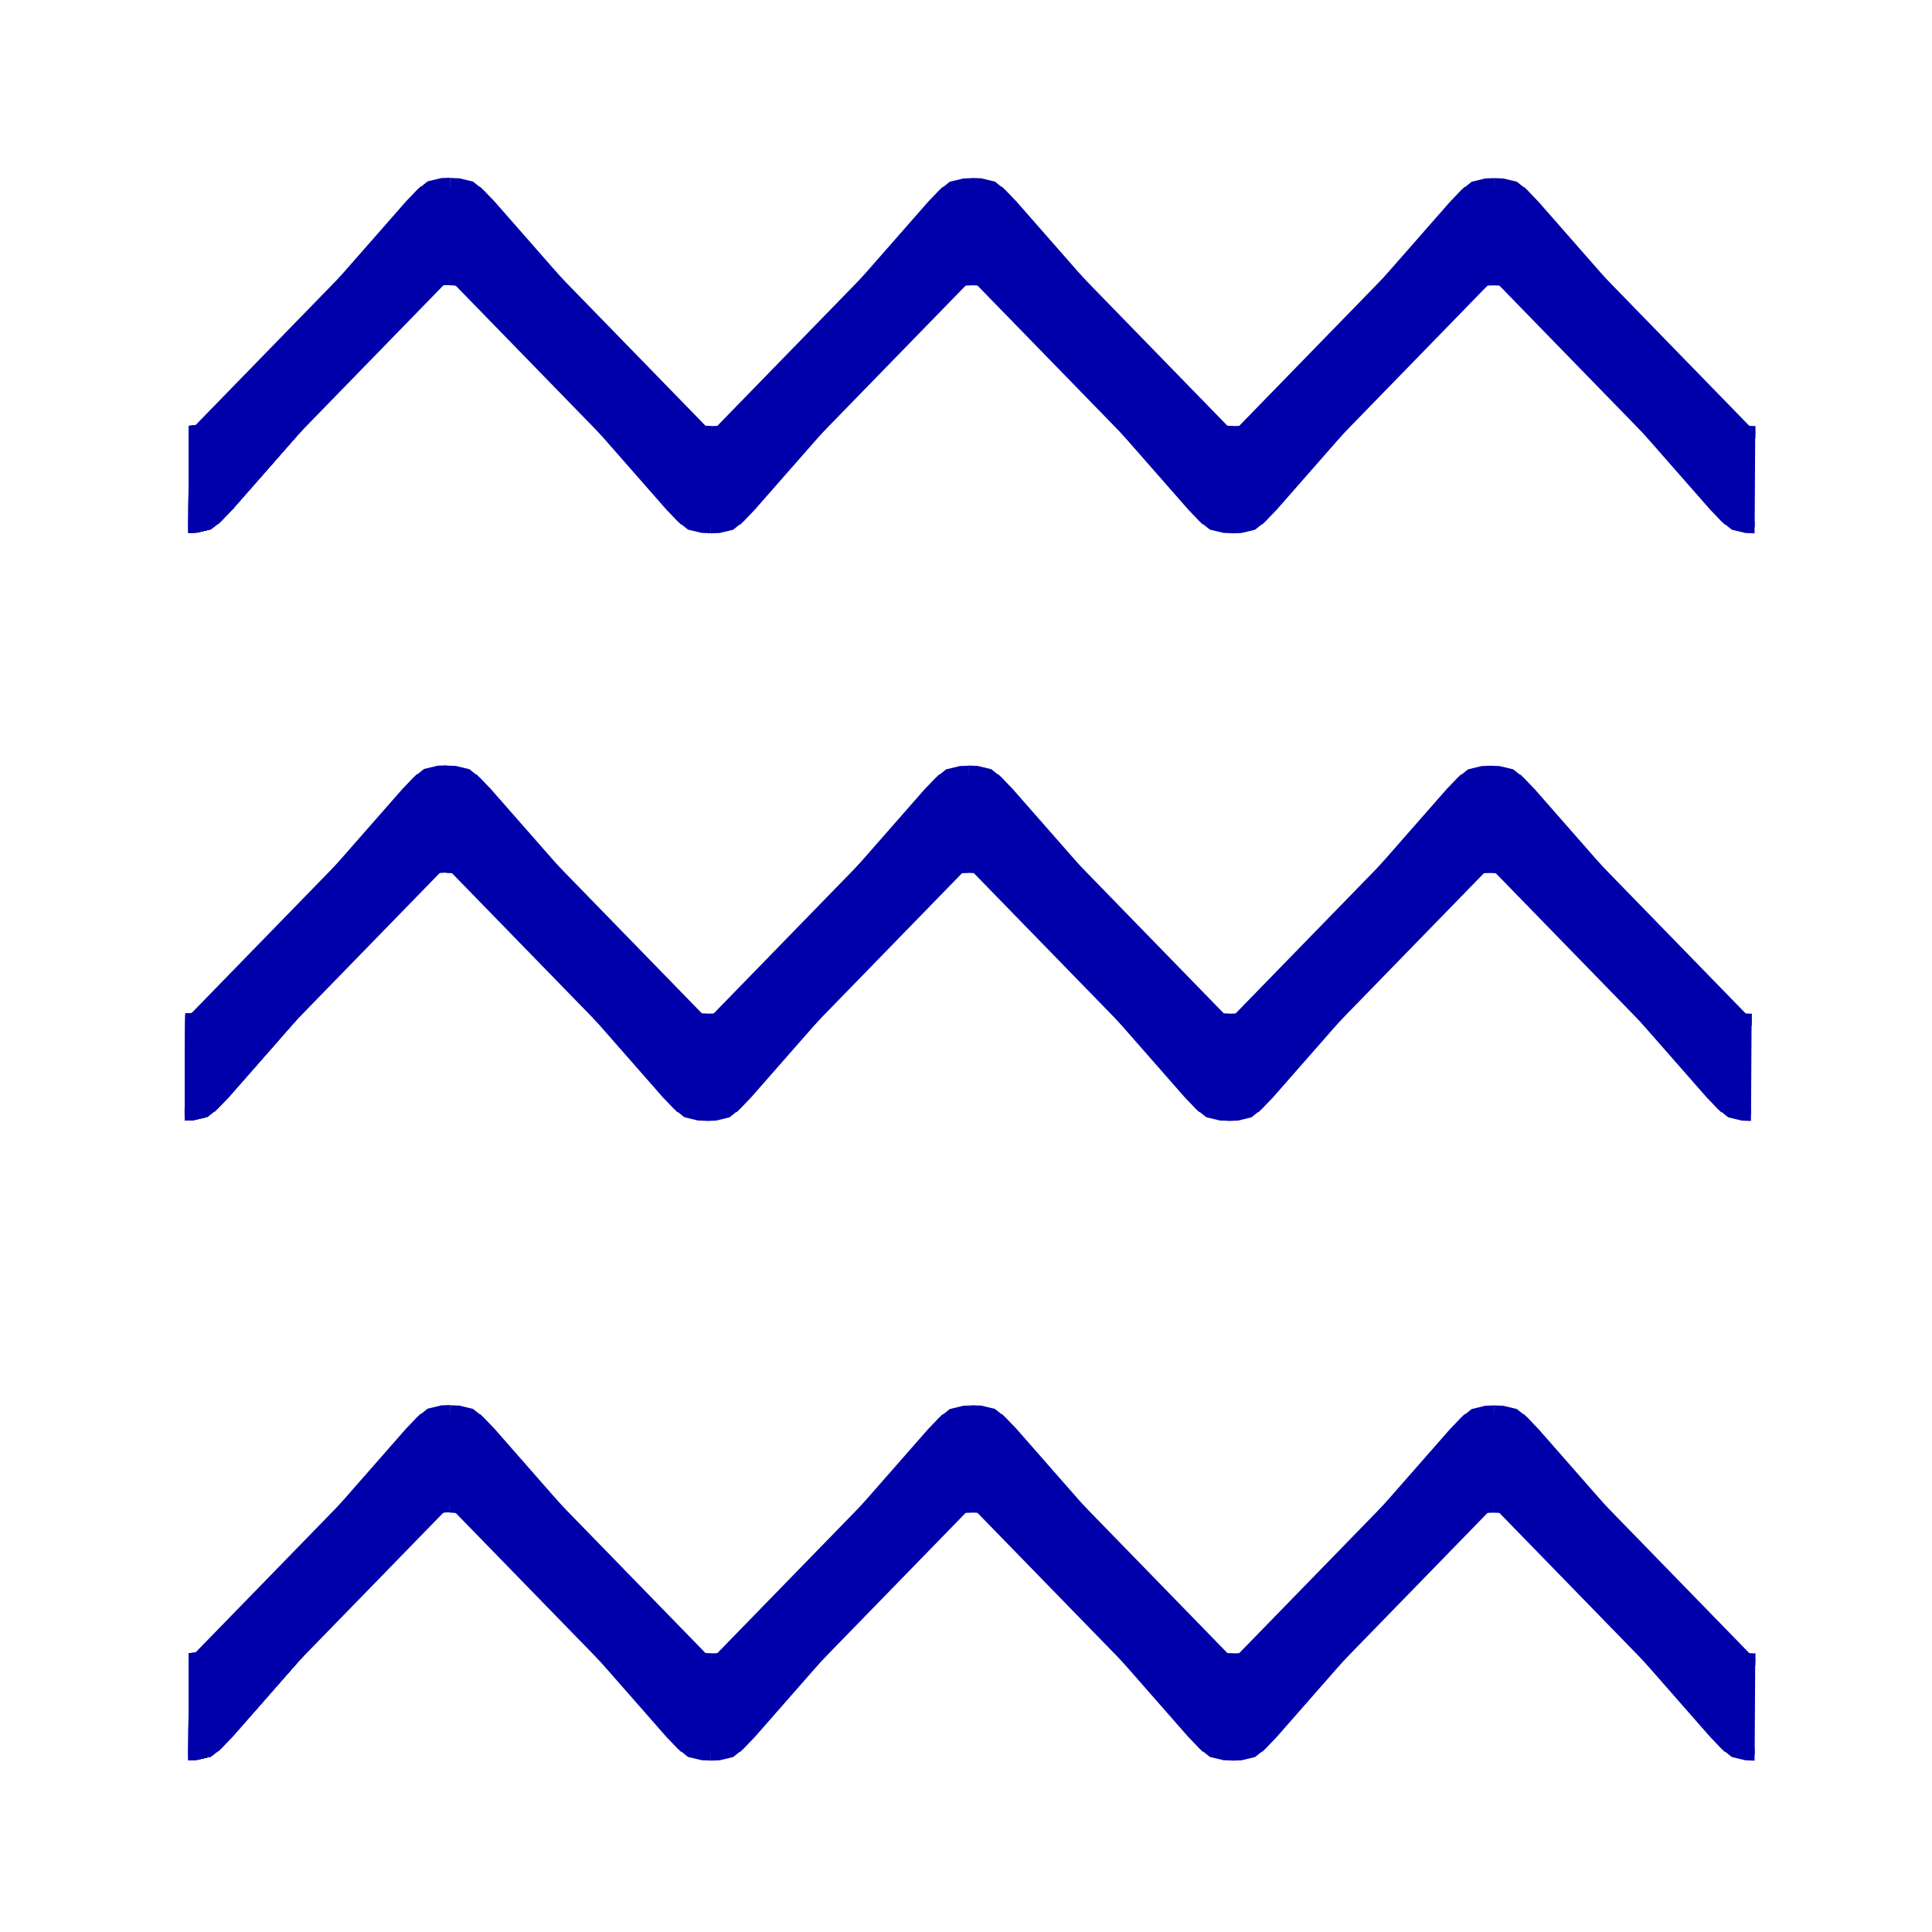 <?xml version="1.0" encoding="UTF-8" standalone="no"?>
<svg
   xmlns:dc="http://purl.org/dc/elements/1.1/"
   xmlns:cc="http://creativecommons.org/ns#"
   xmlns:rdf="http://www.w3.org/1999/02/22-rdf-syntax-ns#"
   xmlns:svg="http://www.w3.org/2000/svg"
   xmlns="http://www.w3.org/2000/svg"
   xmlns:sodipodi="http://sodipodi.sourceforge.net/DTD/sodipodi-0.dtd"
   xmlns:inkscape="http://www.inkscape.org/namespaces/inkscape"
   version="1.1"
   viewBox="0 0 22 22"
   id="svg3245"
   inkscape:version="0.48.4 r9939"
   width="100%"
   height="100%"
   sodipodi:docname="indicator-tide.svg">
  <defs
     id="defs3251" />
  <sodipodi:namedview
     pagecolor="#ffffff"
     bordercolor="#666666"
     borderopacity="1"
     objecttolerance="10"
     gridtolerance="10"
     guidetolerance="10"
     inkscape:pageopacity="0"
     inkscape:pageshadow="2"
     inkscape:window-width="1920"
     inkscape:window-height="1056"
     id="namedview3249"
     showgrid="true"
     inkscape:zoom="22.369954"
     inkscape:cx="10.470985"
     inkscape:cy="9.2854517"
     inkscape:window-x="0"
     inkscape:window-y="24"
     inkscape:window-maximized="1"
     inkscape:current-layer="svg3245"
     fit-margin-top="5"
     fit-margin-left="5"
     fit-margin-right="5"
     fit-margin-bottom="5"
     inkscape:showpageshadow="true"
     showborder="true"
     showguides="true"
     units="px"
     inkscape:snap-global="true"
     borderlayer="false"
     width="744.09px"
     inkscape:snap-from-guide="true">
    <inkscape:grid
       type="xygrid"
       id="grid3144"
       empspacing="5"
       visible="true"
       enabled="true"
       snapvisiblegridlinesonly="true" />
  </sodipodi:namedview>
  <g
     id="g3290"
     transform="matrix(0.299,0,0,0.323,0.069,-2.112)">
    <path
       inkscape:connector-curvature="0"
       id="path4273"
       d=""
       style="fill:#0000aa;fill-opacity:1;fill-rule:evenodd;stroke:#0000aa;stroke-width:0.001;stroke-miterlimit:4;stroke-opacity:1;stroke-dasharray:none" />
    <path
       inkscape:connector-curvature="0"
       id="path4277"
       d=""
       style="fill:#0000aa;fill-opacity:1;fill-rule:evenodd;stroke:#0000aa;stroke-width:0.001;stroke-miterlimit:4;stroke-opacity:1;stroke-dasharray:none" />
    <path
       inkscape:connector-curvature="0"
       id="path4291"
       d=""
       style="fill:#0000aa;fill-opacity:1;fill-rule:evenodd;stroke:#0000aa;stroke-width:0.001;stroke-miterlimit:4;stroke-opacity:1;stroke-dasharray:none" />
    <g
       transform="matrix(0.768,0,0,1.2,91.679,-18.469)"
       style="fill:#0000aa;fill-opacity:1;stroke:#0000aa;stroke-opacity:1"
       id="g4200-7-5">
      <g
         style="fill:#0000aa;fill-opacity:1;stroke:#0000aa;stroke-opacity:1"
         id="g3989-6-5"
         transform="translate(-45,0)">
        <path
           sodipodi:nodetypes="ccccccccccc"
           inkscape:connector-curvature="0"
           id="path3792-3-08-3"
           d="m -12.151,33.3 0.094,-0.047 -0.071,0.047 0,0 9.461,-6.388 0.536,-0.331 0.487,-0.231 0.638,-0.091 0.439,-0.01 0,0 0,0"
           style="fill:#0000aa;fill-opacity:1;stroke:#0000aa;stroke-width:0.354;stroke-linecap:butt;stroke-linejoin:miter;stroke-miterlimit:4;stroke-opacity:1;stroke-dasharray:none" />
        <path
           sodipodi:nodetypes="ccccccccccc"
           inkscape:connector-curvature="0"
           id="path3792-3-0-24-2"
           d="m -1.942,26.484 -0.094,0.047 0.071,-0.047 0,0 -9.461,6.388 -0.536,0.331 -0.487,0.231 -0.638,0.091 -0.439,0.01 0,0 0,0"
           style="fill:#0000aa;fill-opacity:1;stroke:#0000aa;stroke-width:0.354;stroke-linecap:butt;stroke-linejoin:miter;stroke-miterlimit:4;stroke-opacity:1;stroke-dasharray:none" />
      </g>
      <g
         style="fill:#0000aa;fill-opacity:1;stroke:#0000aa;stroke-opacity:1"
         transform="matrix(1,0,0,-1,-57.941,59.78)"
         id="g3989-3-70-5">
        <path
           sodipodi:nodetypes="ccccccccccc"
           inkscape:connector-curvature="0"
           id="path3792-3-3-9-5"
           d="m -12.151,33.3 0.094,-0.047 -0.071,0.047 0,0 9.461,-6.388 0.536,-0.331 0.487,-0.231 0.638,-0.091 0.439,-0.01 0,0 0,0"
           style="fill:#0000aa;fill-opacity:1;stroke:#0000aa;stroke-width:0.354;stroke-linecap:butt;stroke-linejoin:miter;stroke-miterlimit:4;stroke-opacity:1;stroke-dasharray:none" />
        <path
           sodipodi:nodetypes="ccccccccccc"
           inkscape:connector-curvature="0"
           id="path3792-3-0-2-8-2"
           d="m -1.942,26.484 -0.094,0.047 0.071,-0.047 0,0 -9.461,6.388 -0.536,0.331 -0.487,0.231 -0.638,0.091 -0.439,0.01 0,0 0,0"
           style="fill:#0000aa;fill-opacity:1;stroke:#0000aa;stroke-width:0.354;stroke-linecap:butt;stroke-linejoin:miter;stroke-miterlimit:4;stroke-opacity:1;stroke-dasharray:none" />
      </g>
      <g
         style="fill:#0000aa;fill-opacity:1;stroke:#0000aa;stroke-opacity:1"
         transform="translate(-70.88,9.966939e-7)"
         id="g3989-2-3-3">
        <path
           sodipodi:nodetypes="ccccccccccc"
           inkscape:connector-curvature="0"
           id="path3792-3-1-6-39"
           d="m -12.151,33.3 0.094,-0.047 -0.071,0.047 0,0 9.461,-6.388 0.536,-0.331 0.487,-0.231 0.638,-0.091 0.439,-0.01 0,0 0,0"
           style="fill:#0000aa;fill-opacity:1;stroke:#0000aa;stroke-width:0.354;stroke-linecap:butt;stroke-linejoin:miter;stroke-miterlimit:4;stroke-opacity:1;stroke-dasharray:none" />
        <path
           sodipodi:nodetypes="ccccccccccc"
           inkscape:connector-curvature="0"
           id="path3792-3-0-23-04-8"
           d="m -1.942,26.484 -0.094,0.047 0.071,-0.047 0,0 -9.461,6.388 -0.536,0.331 -0.487,0.231 -0.638,0.091 -0.439,0.01 0,0 0,0"
           style="fill:#0000aa;fill-opacity:1;stroke:#0000aa;stroke-width:0.354;stroke-linecap:butt;stroke-linejoin:miter;stroke-miterlimit:4;stroke-opacity:1;stroke-dasharray:none" />
      </g>
      <g
         style="fill:#0000aa;fill-opacity:1;stroke:#0000aa;stroke-opacity:1"
         transform="matrix(1,0,0,-1,-83.821,59.78)"
         id="g3989-3-6-37-2">
        <path
           sodipodi:nodetypes="ccccccccccc"
           inkscape:connector-curvature="0"
           id="path3792-3-3-1-18-6"
           d="m -12.151,33.3 0.094,-0.047 -0.071,0.047 0,0 9.461,-6.388 0.536,-0.331 0.487,-0.231 0.638,-0.091 0.439,-0.01 0,0 0,0"
           style="fill:#0000aa;fill-opacity:1;stroke:#0000aa;stroke-width:0.354;stroke-linecap:butt;stroke-linejoin:miter;stroke-miterlimit:4;stroke-opacity:1;stroke-dasharray:none" />
        <path
           sodipodi:nodetypes="ccccccccccc"
           inkscape:connector-curvature="0"
           id="path3792-3-0-2-4-7-3"
           d="m -1.942,26.484 -0.094,0.047 0.071,-0.047 0,0 -9.461,6.388 -0.536,0.331 -0.487,0.231 -0.638,0.091 -0.439,0.01 0,0 0,0"
           style="fill:#0000aa;fill-opacity:1;stroke:#0000aa;stroke-width:0.354;stroke-linecap:butt;stroke-linejoin:miter;stroke-miterlimit:4;stroke-opacity:1;stroke-dasharray:none" />
      </g>
      <g
         style="fill:#0000aa;fill-opacity:1;stroke:#0000aa;stroke-opacity:1"
         transform="matrix(-1,0,0,-1,-110.865,59.773)"
         id="g3989-3-6-1-87-9">
        <path
           sodipodi:nodetypes="ccccccccccc"
           inkscape:connector-curvature="0"
           id="path3792-3-3-1-1-03-9"
           d="m -12.151,33.3 0.094,-0.047 -0.071,0.047 0,0 9.461,-6.388 0.536,-0.331 0.487,-0.231 0.638,-0.091 0.439,-0.01 0,0 0,0"
           style="fill:#0000aa;fill-opacity:1;stroke:#0000aa;stroke-width:0.354;stroke-linecap:butt;stroke-linejoin:miter;stroke-miterlimit:4;stroke-opacity:1;stroke-dasharray:none" />
        <path
           sodipodi:nodetypes="ccccccccccc"
           inkscape:connector-curvature="0"
           id="path3792-3-0-2-4-6-6-1"
           d="m -1.942,26.484 -0.094,0.047 0.071,-0.047 0,0 -9.461,6.388 -0.536,0.331 -0.487,0.231 -0.638,0.091 -0.439,0.01 0,0 0,0"
           style="fill:#0000aa;fill-opacity:1;stroke:#0000aa;stroke-width:0.354;stroke-linecap:butt;stroke-linejoin:miter;stroke-miterlimit:4;stroke-opacity:1;stroke-dasharray:none" />
      </g>
      <g
         style="fill:#0000aa;fill-opacity:1;stroke:#0000aa;stroke-opacity:1"
         id="g3989-4-5-1"
         transform="matrix(-1,0,0,1,-46.151,-3.2433826e-7)">
        <path
           sodipodi:nodetypes="ccccccccccc"
           inkscape:connector-curvature="0"
           id="path3792-3-9-3-8"
           d="m -12.151,33.3 0.094,-0.047 -0.071,0.047 0,0 9.461,-6.388 0.536,-0.331 0.487,-0.231 0.638,-0.091 0.439,-0.01 0,0 0,0"
           style="fill:#0000aa;fill-opacity:1;stroke:#0000aa;stroke-width:0.354;stroke-linecap:butt;stroke-linejoin:miter;stroke-miterlimit:4;stroke-opacity:1;stroke-dasharray:none" />
        <path
           sodipodi:nodetypes="ccccccccccc"
           inkscape:connector-curvature="0"
           id="path3792-3-0-0-9-5"
           d="m -1.942,26.484 -0.094,0.047 0.071,-0.047 0,0 -9.461,6.388 -0.536,0.331 -0.487,0.231 -0.638,0.091 -0.439,0.01 0,0 0,0"
           style="fill:#0000aa;fill-opacity:1;stroke:#0000aa;stroke-width:0.354;stroke-linecap:butt;stroke-linejoin:miter;stroke-miterlimit:4;stroke-opacity:1;stroke-dasharray:none" />
      </g>
      <g
         style="fill:#0000aa;fill-opacity:1;stroke:#0000aa;stroke-opacity:1"
         id="g3989-5-2-1"
         transform="translate(-45.04,2.797)">
        <path
           sodipodi:nodetypes="ccccccccccc"
           inkscape:connector-curvature="0"
           id="path3792-3-07-4-8"
           d="m -12.151,33.3 0.094,-0.047 -0.071,0.047 0,0 9.461,-6.388 0.536,-0.331 0.487,-0.231 0.638,-0.091 0.439,-0.01 0,0 0,0"
           style="fill:#0000aa;fill-opacity:1;stroke:#0000aa;stroke-width:0.354;stroke-linecap:butt;stroke-linejoin:miter;stroke-miterlimit:4;stroke-opacity:1;stroke-dasharray:none" />
        <path
           sodipodi:nodetypes="ccccccccccc"
           inkscape:connector-curvature="0"
           id="path3792-3-0-9-9-9"
           d="m -1.942,26.484 -0.094,0.047 0.071,-0.047 0,0 -9.461,6.388 -0.536,0.331 -0.487,0.231 -0.638,0.091 -0.439,0.01 0,0 0,0"
           style="fill:#0000aa;fill-opacity:1;stroke:#0000aa;stroke-width:0.354;stroke-linecap:butt;stroke-linejoin:miter;stroke-miterlimit:4;stroke-opacity:1;stroke-dasharray:none" />
      </g>
      <g
         style="fill:#0000aa;fill-opacity:1;stroke:#0000aa;stroke-opacity:1"
         transform="matrix(1,0,0,-1,-57.981,62.578)"
         id="g3989-3-7-0-4">
        <path
           sodipodi:nodetypes="ccccccccccc"
           inkscape:connector-curvature="0"
           id="path3792-3-3-6-4-0"
           d="m -12.151,33.3 0.094,-0.047 -0.071,0.047 0,0 9.461,-6.388 0.536,-0.331 0.487,-0.231 0.638,-0.091 0.439,-0.01 0,0 0,0"
           style="fill:#0000aa;fill-opacity:1;stroke:#0000aa;stroke-width:0.354;stroke-linecap:butt;stroke-linejoin:miter;stroke-miterlimit:4;stroke-opacity:1;stroke-dasharray:none" />
        <path
           sodipodi:nodetypes="ccccccccccc"
           inkscape:connector-curvature="0"
           id="path3792-3-0-2-7-5-3"
           d="m -1.942,26.484 -0.094,0.047 0.071,-0.047 0,0 -9.461,6.388 -0.536,0.331 -0.487,0.231 -0.638,0.091 -0.439,0.01 0,0 0,0"
           style="fill:#0000aa;fill-opacity:1;stroke:#0000aa;stroke-width:0.354;stroke-linecap:butt;stroke-linejoin:miter;stroke-miterlimit:4;stroke-opacity:1;stroke-dasharray:none" />
      </g>
      <g
         style="fill:#0000aa;fill-opacity:1;stroke:#0000aa;stroke-opacity:1"
         transform="translate(-70.92,2.797)"
         id="g3989-2-7-0-3">
        <path
           sodipodi:nodetypes="ccccccccccc"
           inkscape:connector-curvature="0"
           id="path3792-3-1-1-4-8"
           d="m -12.151,33.3 0.094,-0.047 -0.071,0.047 0,0 9.461,-6.388 0.536,-0.331 0.487,-0.231 0.638,-0.091 0.439,-0.01 0,0 0,0"
           style="fill:#0000aa;fill-opacity:1;stroke:#0000aa;stroke-width:0.354;stroke-linecap:butt;stroke-linejoin:miter;stroke-miterlimit:4;stroke-opacity:1;stroke-dasharray:none" />
        <path
           sodipodi:nodetypes="ccccccccccc"
           inkscape:connector-curvature="0"
           id="path3792-3-0-23-0-94-1"
           d="m -1.942,26.484 -0.094,0.047 0.071,-0.047 0,0 -9.461,6.388 -0.536,0.331 -0.487,0.231 -0.638,0.091 -0.439,0.01 0,0 0,0"
           style="fill:#0000aa;fill-opacity:1;stroke:#0000aa;stroke-width:0.354;stroke-linecap:butt;stroke-linejoin:miter;stroke-miterlimit:4;stroke-opacity:1;stroke-dasharray:none" />
      </g>
      <g
         style="fill:#0000aa;fill-opacity:1;stroke:#0000aa;stroke-opacity:1"
         transform="matrix(1,0,0,-1,-83.861,62.578)"
         id="g3989-3-6-0-19-3">
        <path
           sodipodi:nodetypes="ccccccccccc"
           inkscape:connector-curvature="0"
           id="path3792-3-3-1-9-69-2"
           d="m -12.151,33.3 0.094,-0.047 -0.071,0.047 0,0 9.461,-6.388 0.536,-0.331 0.487,-0.231 0.638,-0.091 0.439,-0.01 0,0 0,0"
           style="fill:#0000aa;fill-opacity:1;stroke:#0000aa;stroke-width:0.354;stroke-linecap:butt;stroke-linejoin:miter;stroke-miterlimit:4;stroke-opacity:1;stroke-dasharray:none" />
        <path
           sodipodi:nodetypes="ccccccccccc"
           inkscape:connector-curvature="0"
           id="path3792-3-0-2-4-0-3-88"
           d="m -1.942,26.484 -0.094,0.047 0.071,-0.047 0,0 -9.461,6.388 -0.536,0.331 -0.487,0.231 -0.638,0.091 -0.439,0.01 0,0 0,0"
           style="fill:#0000aa;fill-opacity:1;stroke:#0000aa;stroke-width:0.354;stroke-linecap:butt;stroke-linejoin:miter;stroke-miterlimit:4;stroke-opacity:1;stroke-dasharray:none" />
      </g>
      <g
         style="fill:#0000aa;fill-opacity:1;stroke:#0000aa;stroke-opacity:1"
         transform="matrix(-1,0,0,-1,-110.905,62.57)"
         id="g3989-3-6-1-6-2-6">
        <path
           sodipodi:nodetypes="ccccccccccc"
           inkscape:connector-curvature="0"
           id="path3792-3-3-1-1-9-0-0"
           d="m -12.151,33.3 0.094,-0.047 -0.071,0.047 0,0 9.461,-6.388 0.536,-0.331 0.487,-0.231 0.638,-0.091 0.439,-0.01 0,0 0,0"
           style="fill:#0000aa;fill-opacity:1;stroke:#0000aa;stroke-width:0.354;stroke-linecap:butt;stroke-linejoin:miter;stroke-miterlimit:4;stroke-opacity:1;stroke-dasharray:none" />
        <path
           sodipodi:nodetypes="ccccccccccc"
           inkscape:connector-curvature="0"
           id="path3792-3-0-2-4-6-5-97-6"
           d="m -1.942,26.484 -0.094,0.047 0.071,-0.047 0,0 -9.461,6.388 -0.536,0.331 -0.487,0.231 -0.638,0.091 -0.439,0.01 0,0 0,0"
           style="fill:#0000aa;fill-opacity:1;stroke:#0000aa;stroke-width:0.354;stroke-linecap:butt;stroke-linejoin:miter;stroke-miterlimit:4;stroke-opacity:1;stroke-dasharray:none" />
      </g>
      <g
         style="fill:#0000aa;fill-opacity:1;stroke:#0000aa;stroke-opacity:1"
         id="g3989-4-1-9-1"
         transform="matrix(-1,0,0,1,-46.191,2.797)">
        <path
           sodipodi:nodetypes="ccccccccccc"
           inkscape:connector-curvature="0"
           id="path3792-3-9-1-05-4"
           d="m -12.151,33.3 0.094,-0.047 -0.071,0.047 0,0 9.461,-6.388 0.536,-0.331 0.487,-0.231 0.638,-0.091 0.439,-0.01 0,0 0,0"
           style="fill:#0000aa;fill-opacity:1;stroke:#0000aa;stroke-width:0.354;stroke-linecap:butt;stroke-linejoin:miter;stroke-miterlimit:4;stroke-opacity:1;stroke-dasharray:none" />
        <path
           sodipodi:nodetypes="ccccccccccc"
           inkscape:connector-curvature="0"
           id="path3792-3-0-0-7-7-15"
           d="m -1.942,26.484 -0.094,0.047 0.071,-0.047 0,0 -9.461,6.388 -0.536,0.331 -0.487,0.231 -0.638,0.091 -0.439,0.01 0,0 0,0"
           style="fill:#0000aa;fill-opacity:1;stroke:#0000aa;stroke-width:0.354;stroke-linecap:butt;stroke-linejoin:miter;stroke-miterlimit:4;stroke-opacity:1;stroke-dasharray:none" />
      </g>
      <path
         style="fill:#0000aa;fill-opacity:1;stroke:#0000aa;stroke-width:0.357;stroke-linecap:butt;stroke-linejoin:miter;stroke-miterlimit:4;stroke-opacity:1;stroke-dasharray:none"
         d="m -110.155,36.191 0.028,-2.821 0,0"
         id="path4180-0-6"
         inkscape:connector-curvature="0" />
      <path
         style="fill:#0000aa;fill-opacity:1;stroke:#0000aa;stroke-width:0.357;stroke-linecap:butt;stroke-linejoin:miter;stroke-miterlimit:4;stroke-opacity:1;stroke-dasharray:none"
         d="m -32.841,36.317 0.028,-2.821 0,0"
         id="path4180-4-4-9"
         inkscape:connector-curvature="0" />
    </g>
    <path
       inkscape:connector-curvature="0"
       id="path4267-9-9"
       d="m 7.252,23.451 c 0.018,-0.776 0.036,-1.418 0.04,-1.426 0.004,-0.007 0.14,-0.048 0.302,-0.089 0.162,-0.041 0.41,-0.163 0.551,-0.272 0.141,-0.109 1.919,-1.953 3.952,-4.098 2.033,-2.145 3.782,-3.974 3.888,-4.064 0.174,-0.148 0.262,-0.163 0.936,-0.163 0.629,3.18e-4 0.769,0.022 0.905,0.137 0.089,0.075 1.752,1.816 3.696,3.868 4.025,4.248 3.991,4.213 4.335,4.447 0.232,0.157 0.327,0.173 1.028,0.173 l 0.772,0 0.356,-0.285 c 0.196,-0.157 2.019,-2.041 4.052,-4.187 2.033,-2.146 3.772,-3.958 3.864,-4.026 0.132,-0.098 0.32,-0.124 0.888,-0.125 0.617,-0.001 0.744,0.019 0.888,0.14 0.092,0.078 1.788,1.851 3.768,3.939 1.98,2.089 3.708,3.899 3.84,4.022 0.528,0.495 0.598,0.52 1.463,0.519 l 0.793,-0.002 0.288,-0.234 c 0.158,-0.129 0.569,-0.53 0.912,-0.891 0.343,-0.361 2.039,-2.148 3.768,-3.97 1.729,-1.822 3.22,-3.361 3.312,-3.42 0.119,-0.076 0.37,-0.107 0.864,-0.106 0.587,0.001 0.722,0.023 0.864,0.142 0.092,0.077 1.55,1.599 3.24,3.381 1.69,1.782 3.374,3.558 3.744,3.947 0.797,0.837 1.105,1.077 1.476,1.149 l 0.276,0.053 0,1.429 0,1.429 -0.248,-0.051 c -0.136,-0.028 -0.314,-0.104 -0.396,-0.169 -0.082,-0.065 -1.822,-1.881 -3.868,-4.037 -2.046,-2.155 -3.86,-4.032 -4.032,-4.17 l -0.312,-0.252 -0.799,-0.001 -0.799,-0.001 -0.377,0.303 c -0.207,0.167 -2.012,2.029 -4.01,4.14 -1.998,2.11 -3.726,3.915 -3.84,4.01 -0.19,0.159 -0.267,0.173 -0.927,0.172 -0.676,-8.44e-4 -0.734,-0.013 -0.94,-0.188 -0.121,-0.103 -1.843,-1.901 -3.827,-3.995 -1.984,-2.095 -3.775,-3.951 -3.98,-4.125 l -0.373,-0.316 -0.816,0 -0.816,0 -0.37,0.314 c -0.204,0.173 -2.006,2.04 -4.004,4.149 -1.999,2.109 -3.722,3.908 -3.83,3.998 -0.176,0.147 -0.267,0.164 -0.916,0.164 -0.65,0 -0.739,-0.017 -0.917,-0.165 -0.109,-0.091 -1.834,-1.892 -3.835,-4.002 -2,-2.111 -3.802,-3.977 -4.003,-4.147 l -0.365,-0.31 -0.816,0 -0.816,0 -0.336,0.264 c -0.185,0.145 -2.01,2.032 -4.056,4.192 -2.046,2.16 -3.785,3.969 -3.864,4.02 -0.079,0.051 -0.248,0.116 -0.375,0.145 l -0.231,0.052 0.033,-1.412 0,0 z"
       style="fill:#0000aa;fill-opacity:1;fill-rule:evenodd;stroke:#0000aa;stroke-width:0.34;stroke-miterlimit:4;stroke-opacity:1;stroke-dasharray:none" />
    <path
       inkscape:connector-curvature="0"
       id="path4269-6-22"
       d="m 7.24,22.61 -0.002,-0.642 0.063,0.002 0.063,0.002 -0.045,0.019 -0.045,0.019 -7.68e-4,0.143 c -6e-4,0.079 -0.007,0.359 -0.016,0.622 l -0.015,0.478 -0.002,-0.642 z"
       style="fill:#0000aa;fill-opacity:1;fill-rule:evenodd;stroke:#0000aa;stroke-width:0.005;stroke-miterlimit:4;stroke-opacity:1;stroke-dasharray:none" />
    <path
       inkscape:connector-curvature="0"
       id="path4271-1-9"
       d="m 7.355,21.982 c 0.004,-0.002 0.007,-0.006 0.008,-0.009 7.68e-4,-0.004 -0.006,-0.005 -0.022,-0.005 -0.013,0 -0.022,-0.002 -0.021,-0.004 0.004,-0.005 0.415,-0.096 0.418,-0.093 7.68e-4,0.002 7.68e-4,0.002 -4.32e-4,0.002 -0.002,0 -0.02,0.005 -0.042,0.015 -0.052,0.019 -0.049,0.019 -0.198,0.059 -0.133,0.036 -0.156,0.042 -0.143,0.036 z"
       style="fill:#0000aa;fill-opacity:1;fill-rule:evenodd;stroke:#0000aa;stroke-width:0.001;stroke-miterlimit:4;stroke-opacity:1;stroke-dasharray:none" />
    <path
       inkscape:connector-curvature="0"
       id="path4275-4-1"
       d="m 6.948,24.387 c 9.6e-5,-0.197 0.018,-2.802 0.02,-2.817 l 0.002,-0.019 0.018,-0.002 c 0.01,-0.001 0.084,-0.004 0.164,-0.007 l 0.146,-0.006 0.231,-0.051 0.231,-0.051 0.145,-0.108 c 0.117,-0.087 0.153,-0.116 0.183,-0.147 0.021,-0.022 0.324,-0.341 0.673,-0.71 l 0.636,-0.671 0.266,0 0.266,0 -0.016,0.017 c -0.008,0.009 -0.295,0.311 -0.636,0.671 -0.599,0.632 -0.626,0.66 -0.831,0.858 -0.116,0.112 -0.222,0.212 -0.235,0.222 -0.013,0.009 -0.038,0.032 -0.055,0.051 -0.02,0.021 -0.033,0.032 -0.037,0.031 -0.002,-0.001 -0.011,0.002 -0.017,0.007 -0.006,0.005 -0.014,0.009 -0.016,0.007 -0.005,-8.25e-4 -0.214,0.152 -0.212,0.155 0.002,0.002 0.113,-0.057 0.164,-0.089 0.066,-0.041 0.111,-0.074 0.157,-0.118 0.157,-0.148 0.83,-0.837 1.514,-1.55 l 0.251,-0.262 0.74,0 0.74,0 -7.68e-4,0.563 -7.56e-4,0.563 -0.534,0.562 c -1.08,1.137 -2.405,2.519 -2.764,2.882 l -0.055,0.056 -0.43,0 -0.43,0 0,-0.026 c 0,-0.107 0.048,-2.03 0.057,-2.263 0.004,-0.112 0.005,-0.118 0.013,-0.121 0.043,-0.015 0.096,-0.032 0.199,-0.059 0.067,-0.019 0.139,-0.038 0.16,-0.045 0.064,-0.02 0.179,-0.068 0.135,-0.057 -0.006,0.002 -0.116,0.026 -0.245,0.055 -0.193,0.043 -0.241,0.052 -0.27,0.052 l -0.036,0 -0.002,0.076 c -7.68e-4,0.042 -0.005,0.571 -0.007,1.175 -0.002,0.605 -0.007,1.125 -0.007,1.157 l -0.002,0.057 -0.135,0 -0.135,0 1.2e-5,-0.036 0,0 z"
       style="fill:#0000aa;fill-opacity:1;fill-rule:evenodd;stroke:#0000aa;stroke-width:0.001;stroke-miterlimit:4;stroke-opacity:1;stroke-dasharray:none" />
    <path
       inkscape:connector-curvature="0"
       id="path4279-1-50"
       d="m 7.857,24.663 c 0.167,-0.162 0.651,-0.66 1.526,-1.572 0.576,-0.6 1.049,-1.089 1.05,-1.086 0.002,0.004 -0.54,0.579 -1.205,1.28 -0.854,0.901 -1.234,1.294 -1.295,1.341 -0.089,0.068 -0.129,0.087 -0.077,0.037 z"
       style="fill:#0000aa;fill-opacity:1;fill-rule:evenodd;stroke:#0000aa;stroke-width:0.004;stroke-miterlimit:4;stroke-opacity:1;stroke-dasharray:none" />
    <path
       inkscape:connector-curvature="0"
       id="path4281-2-9"
       d="m 6.946,25.232 c -0.002,-0.046 -0.002,-0.42 0.002,-0.832 0.004,-0.412 0.01,-1.211 0.013,-1.777 0.002,-0.565 0.007,-1.037 0.01,-1.049 0.002,-0.019 0.028,-0.022 0.171,-0.03 0.128,-0.005 0.221,-0.021 0.397,-0.061 l 0.229,-0.052 0.143,-0.107 c 0.16,-0.12 -0.113,0.164 3.019,-3.14 l 1.537,-1.621 0.259,0 c 0.221,0 0.257,0.002 0.243,0.019 -0.019,0.021 -2.608,2.752 -3.64,3.84 -0.584,0.616 -0.854,0.89 -1.154,1.17 -0.028,0.026 -0.062,0.052 -0.076,0.057 -0.026,0.009 -0.234,0.163 -0.223,0.164 0.017,0.002 0.194,-0.103 0.255,-0.151 0.166,-0.131 1.504,-1.514 3.776,-3.904 l 1.136,-1.195 1.294,0 1.294,0 -0.181,0.18 c -0.1,0.099 -0.185,0.186 -0.19,0.194 -0.011,0.019 -0.02,0.027 0.207,-0.192 l 0.19,-0.183 1.224,0 c 1.174,0 1.226,10e-4 1.252,0.024 0.154,0.135 0.527,0.515 1.12,1.141 l 0.711,0.749 0,0.269 c 0,0.148 -0.002,0.269 -0.005,0.269 -0.002,0 -0.452,-0.472 -0.998,-1.048 -0.978,-1.032 -0.996,-1.05 -1.143,-1.158 L 17.67,16.702 17.445,16.653 c -0.411,-0.089 -0.765,-0.09 -1.142,-0.004 l -0.205,0.047 -0.149,0.112 c -0.148,0.111 -0.169,0.133 -3.75,3.909 -3.131,3.302 -3.749,3.947 -4.064,4.24 -0.021,0.02 -0.05,0.04 -0.063,0.045 -0.013,0.005 -0.08,0.05 -0.148,0.101 l -0.124,0.091 -0.273,0.061 c -0.242,0.054 -0.289,0.061 -0.425,0.061 l -0.153,0 -0.005,-0.083 z m 0.531,-0.382 0.247,-0.054 0.149,-0.11 0.149,-0.11 3.568,-3.763 c 1.962,-2.07 3.572,-3.769 3.576,-3.777 0.012,-0.02 0.007,-0.015 -0.467,0.471 -0.749,0.767 -1.392,1.441 -3.878,4.056 -1.272,1.339 -2.543,2.661 -2.858,2.974 -0.065,0.064 -0.139,0.13 -0.166,0.146 -0.096,0.059 -0.299,0.126 -0.503,0.167 -0.058,0.011 -0.083,0.022 -0.083,0.034 0,0.009 0.004,0.017 0.01,0.017 0.006,0 0.121,-0.024 0.257,-0.054 z m -0.215,-1.955 c 0.01,-0.379 0.02,-0.732 0.023,-0.784 l 0.006,-0.095 0.12,-0.035 c 0.236,-0.068 0.34,-0.103 0.366,-0.12 l 0.026,-0.019 -0.026,0.005 c -0.174,0.042 -0.447,0.098 -0.474,0.098 -0.019,1.12e-4 -0.043,0.004 -0.053,0.007 l -0.018,0.007 -0.006,1.089 c -0.002,0.599 -0.007,1.242 -0.01,1.428 -0.004,0.351 -0.002,0.326 0.046,-1.584 z"
       style="fill:#0000aa;fill-opacity:1;fill-rule:evenodd;stroke:#0000aa;stroke-width:0.004;stroke-miterlimit:4;stroke-opacity:1;stroke-dasharray:none" />
    <path
       inkscape:connector-curvature="0"
       id="path4283-8-21"
       d="m 7.224,24.068 c -7.2e-5,-0.062 0.002,-0.449 0.006,-0.86 0.002,-0.411 0.006,-0.694 0.006,-0.628 2.4e-4,0.066 0.002,0.244 0.002,0.397 0.002,0.249 0.004,0.311 0.007,0.263 0.002,-0.022 -4.8e-4,0.093 -0.012,0.545 -0.007,0.32 -0.01,0.375 -0.01,0.284 l 0,0 z"
       style="fill:#0000aa;fill-opacity:1;fill-rule:evenodd;stroke:#0000aa;stroke-width:0.001;stroke-miterlimit:4;stroke-opacity:1;stroke-dasharray:none" />
    <path
       inkscape:connector-curvature="0"
       id="path4285-6-9"
       d="m 6.944,25.304 c -0.002,-0.036 -0.006,-0.396 -0.002,-0.399 0.002,-0.002 0.006,-0.493 0.012,-1.498 0.01,-1.482 0.012,-1.851 0.016,-1.856 7.68e-4,-0.001 0.058,-0.006 0.127,-0.007 0.119,-0.005 0.211,-0.011 0.231,-0.017 0.005,-0.001 0.03,-0.007 0.055,-0.011 0.026,-0.006 0.121,-0.026 0.211,-0.046 l 0.165,-0.037 0.121,-0.09 c 0.125,-0.093 0.152,-0.114 0.186,-0.147 0.023,-0.022 0.431,-0.449 0.458,-0.48 l 0.018,-0.02 0.266,0 0.266,0 -0.045,0.047 c -0.217,0.23 -0.391,0.411 -0.444,0.462 -0.228,0.221 -0.35,0.337 -0.372,0.354 -0.013,0.011 -0.04,0.035 -0.06,0.054 -0.019,0.019 -0.037,0.034 -0.038,0.032 -0.002,-0.002 -0.008,0.001 -0.015,0.007 -0.007,0.006 -0.014,0.009 -0.017,0.009 -0.01,0 -0.209,0.146 -0.203,0.149 0.004,0.002 0.105,-0.054 0.161,-0.089 0.063,-0.04 0.104,-0.071 0.154,-0.119 0.102,-0.097 0.474,-0.472 0.784,-0.793 l 0.111,-0.114 1.276,0 c 0.742,0 1.276,0.002 1.276,0.004 0,0.002 -0.082,0.091 -0.182,0.196 -1.9,2.001 -3.177,3.332 -3.554,3.703 -0.082,0.08 -0.099,0.092 -0.198,0.135 -0.11,0.047 -0.195,0.073 -0.37,0.112 -0.064,0.015 -0.118,0.027 -0.121,0.029 -0.002,0.001 -0.006,0.007 -0.006,0.013 0,0.009 7.68e-4,0.009 0.032,0.007 0.018,-0.002 0.134,-0.026 0.257,-0.054 l 0.225,-0.051 0.145,-0.108 0.145,-0.108 1.811,-1.911 C 10.827,21.613 11.643,20.753 11.644,20.753 c 7.68e-4,0 7.68e-4,0.126 6.72e-4,0.279 l -7.68e-4,0.279 -1.51,1.593 -1.51,1.593 -0.209,0.201 c -0.115,0.111 -0.22,0.21 -0.234,0.221 -0.014,0.011 -0.041,0.035 -0.059,0.054 -0.018,0.019 -0.034,0.032 -0.035,0.029 -6.48e-4,-0.004 -0.006,-10e-4 -0.014,0.005 -0.007,0.006 -0.015,0.009 -0.019,0.009 -0.004,0 -0.061,0.04 -0.127,0.089 l -0.121,0.089 -0.258,0.058 -0.258,0.058 -0.119,0.006 c -0.066,0.002 -0.143,0.006 -0.173,0.006 l -0.054,0 -0.002,-0.017 0,0 z m 0.289,-1.325 c 0.031,-1.329 0.048,-1.94 0.054,-1.958 0.002,-0.004 0.006,-0.009 0.01,-0.009 0.004,-0.001 0.019,-0.007 0.035,-0.013 0.015,-0.005 0.086,-0.026 0.156,-0.045 0.07,-0.019 0.148,-0.041 0.172,-0.049 0.063,-0.02 0.135,-0.05 0.124,-0.051 -0.002,-1.69e-4 -0.107,0.023 -0.235,0.051 -0.176,0.039 -0.24,0.052 -0.266,0.052 -0.05,6.75e-4 -0.056,0.006 -0.011,0.011 0.053,0.004 0.072,0.007 0.07,0.013 -7.68e-4,0.002 -0.002,0.004 -0.005,0.001 -0.002,-0.001 -0.005,-10e-4 -0.007,9.57e-4 -0.002,0.002 -0.006,0.004 -0.008,0.005 -0.008,0.004 -0.011,0.004 -0.014,0.007 -0.002,0.002 -0.006,0.002 -0.007,9.56e-4 -0.002,-0.001 -0.004,-3.93e-4 -0.005,0.002 -7.68e-4,0.002 -0.004,0.004 -0.006,0.002 -0.002,-0.001 -0.005,-9e-4 -0.006,8.62e-4 -7.68e-4,0.002 -0.004,0.004 -0.006,0.004 -0.002,0 -0.004,0.03 -0.006,0.103 -0.004,0.164 -0.006,0.23 -0.007,0.298 -0.002,0.061 -0.002,0.086 -0.006,0.213 -7.68e-4,0.031 -0.002,0.077 -0.002,0.103 -0.002,0.066 -0.005,0.142 -0.006,0.197 -0.002,0.051 -0.002,0.07 -0.006,0.211 -0.002,0.052 -0.002,0.094 -0.002,0.095 -0.002,0.004 -0.006,-0.612 -0.002,-0.617 7.68e-4,-0.002 7.68e-4,-0.146 -3.36e-4,-0.318 -0.002,-0.183 -0.002,-0.299 -0.005,-0.28 -0.002,0.019 -0.006,0.521 -0.008,1.118 -0.002,0.597 -0.007,1.159 -0.007,1.249 -0.002,0.216 -7.32e-4,0.194 0.013,-0.398 l 0,0 z"
       style="fill:#0000aa;fill-opacity:1;fill-rule:evenodd;stroke:#0000aa;stroke-width:0.001;stroke-miterlimit:4;stroke-opacity:1;stroke-dasharray:none" />
    <path
       inkscape:connector-curvature="0"
       id="path4287-18-4"
       d="m 6.944,25.309 c -0.004,-0.029 -0.006,-0.388 -0.002,-0.416 0.002,-0.019 0.005,-0.213 0.006,-0.541 0.011,-1.826 0.018,-2.763 0.02,-2.785 l 0.002,-0.017 0.054,-0.002 c 0.03,-0.002 0.1,-0.005 0.156,-0.007 0.056,-0.002 0.109,-0.006 0.117,-0.007 0.039,-0.006 0.149,-0.029 0.298,-0.063 l 0.164,-0.037 0.123,-0.091 c 0.068,-0.05 0.134,-0.101 0.147,-0.112 0.025,-0.021 0.177,-0.178 0.389,-0.402 l 0.125,-0.132 0.265,0.001 0.265,0.001 -0.212,0.223 c -0.117,0.123 -0.238,0.248 -0.269,0.278 -0.195,0.188 -0.355,0.341 -0.381,0.362 -0.016,0.013 -0.042,0.037 -0.058,0.053 -0.016,0.015 -0.033,0.029 -0.037,0.03 -0.005,8.63e-4 -0.011,0.004 -0.014,0.005 -0.002,0.002 -0.013,0.009 -0.024,0.013 -0.019,0.009 -0.19,0.134 -0.194,0.141 -0.011,0.017 0.17,-0.089 0.235,-0.137 0.066,-0.049 0.313,-0.296 0.835,-0.832 l 0.137,-0.141 1.276,0 c 0.733,0 1.276,0.002 1.276,0.004 0,0.006 -0.011,0.017 -0.757,0.802 -1.66,1.747 -2.952,3.087 -3.054,3.168 -0.024,0.019 -0.069,0.042 -0.138,0.071 -0.111,0.046 -0.173,0.065 -0.355,0.106 -0.063,0.015 -0.118,0.028 -0.121,0.031 -0.002,0.002 -0.006,0.007 -0.006,0.011 0,0.007 0.004,0.007 0.028,0.006 0.015,-0.001 0.13,-0.025 0.256,-0.053 l 0.228,-0.05 0.145,-0.107 c 0.128,-0.095 0.151,-0.113 0.189,-0.153 0.041,-0.043 0.835,-0.88 2.755,-2.906 0.455,-0.48 0.828,-0.873 0.829,-0.873 7.68e-4,0 0.002,0.126 7.44e-4,0.28 l -7.68e-4,0.28 -1.514,1.597 -1.514,1.597 -0.199,0.192 c -0.11,0.106 -0.215,0.205 -0.234,0.221 -0.019,0.015 -0.048,0.043 -0.065,0.06 -0.017,0.017 -0.031,0.029 -0.032,0.027 -7.68e-4,-0.002 -0.006,-7.5e-4 -0.013,0.004 -0.006,0.006 -0.015,0.009 -0.021,0.011 -0.006,0.002 -0.063,0.042 -0.128,0.09 l -0.118,0.087 -0.258,0.058 -0.258,0.058 -0.118,0.005 c -0.065,0.002 -0.143,0.006 -0.173,0.006 l -0.054,1.8e-5 -0.002,-0.013 z m 0.289,-1.339 c 0.017,-0.715 0.038,-1.543 0.043,-1.702 0.007,-0.209 0.007,-0.241 0.012,-0.248 0.005,-0.009 0.05,-0.025 0.182,-0.061 0.062,-0.017 0.131,-0.036 0.153,-0.043 0.064,-0.019 0.161,-0.056 0.158,-0.061 -6.36e-4,-0.001 -0.105,0.021 -0.232,0.05 -0.166,0.037 -0.24,0.052 -0.262,0.052 -0.048,7.87e-4 -0.053,0.007 -0.007,0.011 0.047,0.004 0.066,0.007 0.063,0.013 -0.002,0.002 -0.017,0.009 -0.034,0.017 l -0.032,0.013 -0.002,0.108 c -7.68e-4,0.06 -0.002,0.141 -0.004,0.181 -7.68e-4,0.04 -0.002,0.077 -0.002,0.082 4.8e-5,0.005 -0.002,0.053 -0.002,0.105 -0.002,0.053 -0.004,0.119 -0.005,0.148 -7.68e-4,0.028 -0.002,0.074 -0.002,0.101 -0.002,0.055 -0.004,0.121 -0.006,0.188 -6.96e-4,0.025 -0.002,0.104 -0.006,0.176 l -0.004,0.131 -0.002,-0.155 c -7.68e-4,-0.085 -0.002,-0.351 -0.002,-0.591 -2.64e-4,-0.24 -0.002,-0.439 -0.002,-0.442 -0.002,-0.004 -0.002,0.156 -0.005,0.354 -0.002,0.492 -0.011,1.723 -0.012,1.933 -6.84e-4,0.094 -7.68e-4,0.165 -1.56e-4,0.157 5.88e-4,-0.007 0.006,-0.24 0.013,-0.516 l 0,0 z"
       style="fill:#0000aa;fill-opacity:1;fill-rule:evenodd;stroke:#0000aa;stroke-width:0.001;stroke-miterlimit:4;stroke-opacity:1;stroke-dasharray:none" />
    <path
       inkscape:connector-curvature="0"
       id="path4289-0-7"
       d="m 7.218,24.886 c 0,-0.002 0.002,-0.006 0.006,-0.007 0.006,-0.002 0.09,-0.023 0.181,-0.043 0.162,-0.036 0.327,-0.096 0.424,-0.155 0.004,-0.002 0.005,-0.001 0.004,0.004 -0.002,0.006 5.16e-4,0.007 0.007,0.009 0.007,0.001 -0.005,0.011 -0.053,0.047 l -0.061,0.045 -0.204,0.045 c -0.281,0.062 -0.301,0.065 -0.301,0.055 z"
       style="fill:#0000aa;fill-opacity:1;fill-rule:evenodd;stroke:#0000aa;stroke-width:0.001;stroke-miterlimit:4;stroke-opacity:1;stroke-dasharray:none" />
    <path
       inkscape:connector-curvature="0"
       id="path4293-9-0"
       d="m 6.943,25.306 c -0.002,-0.038 -0.002,-0.407 6.12e-4,-0.676 0.002,-0.15 0.007,-0.829 0.011,-1.509 0.007,-1.211 0.011,-1.565 0.014,-1.57 7.68e-4,-0.001 0.053,-0.004 0.115,-0.007 0.211,-0.009 0.216,-0.009 0.468,-0.066 l 0.147,-0.033 0.319,0.001 0.319,0.001 -0.053,0.05 c -0.029,0.028 -0.064,0.059 -0.077,0.07 -0.013,0.011 -0.037,0.033 -0.053,0.048 -0.016,0.015 -0.033,0.03 -0.039,0.032 -0.019,0.006 -0.042,0.021 -0.099,0.062 -0.08,0.058 -0.131,0.096 -0.127,0.097 0.006,4.69e-4 0.087,-0.044 0.142,-0.078 0.092,-0.056 0.124,-0.083 0.259,-0.216 l 0.068,-0.067 1.291,0.001 1.291,0.001 -0.281,0.295 c -0.447,0.47 -0.769,0.807 -1.433,1.5 -0.895,0.933 -1.324,1.373 -1.392,1.426 -0.036,0.029 -0.132,0.073 -0.236,0.108 -0.072,0.025 -0.118,0.037 -0.256,0.069 -0.063,0.015 -0.117,0.028 -0.121,0.031 -0.004,0.002 -0.006,0.007 -0.006,0.011 0.002,0.015 0.022,0.011 0.308,-0.053 l 0.205,-0.046 0.123,-0.091 c 0.068,-0.05 0.134,-0.1 0.149,-0.111 0.022,-0.017 0.678,-0.707 2.665,-2.805 l 0.318,-0.336 0.265,-1.3e-4 c 0.157,-7.5e-5 0.264,0.002 0.263,0.004 -0.008,0.013 -2.896,3.055 -2.935,3.093 -0.276,0.267 -0.369,0.355 -0.388,0.37 -0.012,0.009 -0.039,0.034 -0.061,0.055 -0.021,0.021 -0.042,0.038 -0.046,0.039 -0.007,8.63e-4 -0.015,0.004 -0.041,0.02 -0.007,0.004 -0.062,0.044 -0.123,0.089 l -0.111,0.082 -0.259,0.058 -0.26,0.058 -0.131,0.006 c -0.072,0.002 -0.149,0.005 -0.172,0.007 l -0.041,0.002 -0.002,-0.02 z m 0.283,-1.11 c 0.002,-0.133 0.01,-0.406 0.015,-0.607 0.032,-1.287 0.04,-1.557 0.046,-1.57 0.005,-0.009 0.049,-0.025 0.189,-0.063 0.137,-0.038 0.21,-0.06 0.259,-0.08 0.067,-0.027 0.065,-0.027 -0.196,0.031 -0.154,0.034 -0.232,0.049 -0.252,0.05 -0.045,5.07e-4 -0.048,0.007 -0.004,0.011 0.045,0.004 0.061,0.007 0.058,0.011 -0.002,0.002 -0.014,0.007 -0.028,0.013 -0.042,0.017 -0.039,0.011 -0.039,0.074 0,0.101 -0.01,0.455 -0.026,0.991 l -0.006,0.171 -0.002,-0.136 c -7.68e-4,-0.075 -0.002,-0.325 -0.002,-0.555 -3.24e-4,-0.231 -0.002,-0.428 -0.002,-0.438 -0.002,-0.019 -0.002,0.064 -0.011,1.38 -0.002,0.398 -0.005,0.778 -0.006,0.843 -7.56e-4,0.065 -7.68e-4,0.118 -1.56e-4,0.117 6.48e-4,-0.001 0.004,-0.11 0.007,-0.243 l 0,0 z"
       style="fill:#0000aa;fill-opacity:1;fill-rule:evenodd;stroke:#0000aa;stroke-width:0.001;stroke-miterlimit:4;stroke-opacity:1;stroke-dasharray:none" />
    <g
       transform="matrix(0.768,0,0,1.2,91.541,2.247)"
       style="fill:#0000aa;fill-opacity:1;stroke:#0000aa;stroke-opacity:1"
       id="g4200-6-9-7">
      <g
         style="fill:#0000aa;fill-opacity:1;stroke:#0000aa;stroke-opacity:1"
         id="g3989-0-6-2"
         transform="translate(-45,0)">
        <path
           sodipodi:nodetypes="ccccccccccc"
           inkscape:connector-curvature="0"
           id="path3792-3-09-8-0"
           d="m -12.151,33.3 0.094,-0.047 -0.071,0.047 0,0 9.461,-6.388 0.536,-0.331 0.487,-0.231 0.638,-0.091 0.439,-0.01 0,0 0,0"
           style="fill:#0000aa;fill-opacity:1;stroke:#0000aa;stroke-width:0.354;stroke-linecap:butt;stroke-linejoin:miter;stroke-miterlimit:4;stroke-opacity:1;stroke-dasharray:none" />
        <path
           sodipodi:nodetypes="ccccccccccc"
           inkscape:connector-curvature="0"
           id="path3792-3-0-6-5-8"
           d="m -1.942,26.484 -0.094,0.047 0.071,-0.047 0,0 -9.461,6.388 -0.536,0.331 -0.487,0.231 -0.638,0.091 -0.439,0.01 0,0 0,0"
           style="fill:#0000aa;fill-opacity:1;stroke:#0000aa;stroke-width:0.354;stroke-linecap:butt;stroke-linejoin:miter;stroke-miterlimit:4;stroke-opacity:1;stroke-dasharray:none" />
      </g>
      <g
         style="fill:#0000aa;fill-opacity:1;stroke:#0000aa;stroke-opacity:1"
         transform="matrix(1,0,0,-1,-57.941,59.78)"
         id="g3989-3-3-7-7">
        <path
           sodipodi:nodetypes="ccccccccccc"
           inkscape:connector-curvature="0"
           id="path3792-3-3-3-01-3"
           d="m -12.151,33.3 0.094,-0.047 -0.071,0.047 0,0 9.461,-6.388 0.536,-0.331 0.487,-0.231 0.638,-0.091 0.439,-0.01 0,0 0,0"
           style="fill:#0000aa;fill-opacity:1;stroke:#0000aa;stroke-width:0.354;stroke-linecap:butt;stroke-linejoin:miter;stroke-miterlimit:4;stroke-opacity:1;stroke-dasharray:none" />
        <path
           sodipodi:nodetypes="ccccccccccc"
           inkscape:connector-curvature="0"
           id="path3792-3-0-2-3-83-8"
           d="m -1.942,26.484 -0.094,0.047 0.071,-0.047 0,0 -9.461,6.388 -0.536,0.331 -0.487,0.231 -0.638,0.091 -0.439,0.01 0,0 0,0"
           style="fill:#0000aa;fill-opacity:1;stroke:#0000aa;stroke-width:0.354;stroke-linecap:butt;stroke-linejoin:miter;stroke-miterlimit:4;stroke-opacity:1;stroke-dasharray:none" />
      </g>
      <g
         style="fill:#0000aa;fill-opacity:1;stroke:#0000aa;stroke-opacity:1"
         transform="translate(-70.88,9.966939e-7)"
         id="g3989-2-9-50-7">
        <path
           sodipodi:nodetypes="ccccccccccc"
           inkscape:connector-curvature="0"
           id="path3792-3-1-2-4-9"
           d="m -12.151,33.3 0.094,-0.047 -0.071,0.047 0,0 9.461,-6.388 0.536,-0.331 0.487,-0.231 0.638,-0.091 0.439,-0.01 0,0 0,0"
           style="fill:#0000aa;fill-opacity:1;stroke:#0000aa;stroke-width:0.354;stroke-linecap:butt;stroke-linejoin:miter;stroke-miterlimit:4;stroke-opacity:1;stroke-dasharray:none" />
        <path
           sodipodi:nodetypes="ccccccccccc"
           inkscape:connector-curvature="0"
           id="path3792-3-0-23-5-3-9"
           d="m -1.942,26.484 -0.094,0.047 0.071,-0.047 0,0 -9.461,6.388 -0.536,0.331 -0.487,0.231 -0.638,0.091 -0.439,0.01 0,0 0,0"
           style="fill:#0000aa;fill-opacity:1;stroke:#0000aa;stroke-width:0.354;stroke-linecap:butt;stroke-linejoin:miter;stroke-miterlimit:4;stroke-opacity:1;stroke-dasharray:none" />
      </g>
      <g
         style="fill:#0000aa;fill-opacity:1;stroke:#0000aa;stroke-opacity:1"
         transform="matrix(1,0,0,-1,-83.821,59.78)"
         id="g3989-3-6-5-06-3">
        <path
           sodipodi:nodetypes="ccccccccccc"
           inkscape:connector-curvature="0"
           id="path3792-3-3-1-5-0-2"
           d="m -12.151,33.3 0.094,-0.047 -0.071,0.047 0,0 9.461,-6.388 0.536,-0.331 0.487,-0.231 0.638,-0.091 0.439,-0.01 0,0 0,0"
           style="fill:#0000aa;fill-opacity:1;stroke:#0000aa;stroke-width:0.354;stroke-linecap:butt;stroke-linejoin:miter;stroke-miterlimit:4;stroke-opacity:1;stroke-dasharray:none" />
        <path
           sodipodi:nodetypes="ccccccccccc"
           inkscape:connector-curvature="0"
           id="path3792-3-0-2-4-4-9-3"
           d="m -1.942,26.484 -0.094,0.047 0.071,-0.047 0,0 -9.461,6.388 -0.536,0.331 -0.487,0.231 -0.638,0.091 -0.439,0.01 0,0 0,0"
           style="fill:#0000aa;fill-opacity:1;stroke:#0000aa;stroke-width:0.354;stroke-linecap:butt;stroke-linejoin:miter;stroke-miterlimit:4;stroke-opacity:1;stroke-dasharray:none" />
      </g>
      <g
         style="fill:#0000aa;fill-opacity:1;stroke:#0000aa;stroke-opacity:1"
         transform="matrix(-1,0,0,-1,-110.865,59.773)"
         id="g3989-3-6-1-64-8-4">
        <path
           sodipodi:nodetypes="ccccccccccc"
           inkscape:connector-curvature="0"
           id="path3792-3-3-1-1-2-7-7"
           d="m -12.151,33.3 0.094,-0.047 -0.071,0.047 0,0 9.461,-6.388 0.536,-0.331 0.487,-0.231 0.638,-0.091 0.439,-0.01 0,0 0,0"
           style="fill:#0000aa;fill-opacity:1;stroke:#0000aa;stroke-width:0.354;stroke-linecap:butt;stroke-linejoin:miter;stroke-miterlimit:4;stroke-opacity:1;stroke-dasharray:none" />
        <path
           sodipodi:nodetypes="ccccccccccc"
           inkscape:connector-curvature="0"
           id="path3792-3-0-2-4-6-52-8-9"
           d="m -1.942,26.484 -0.094,0.047 0.071,-0.047 0,0 -9.461,6.388 -0.536,0.331 -0.487,0.231 -0.638,0.091 -0.439,0.01 0,0 0,0"
           style="fill:#0000aa;fill-opacity:1;stroke:#0000aa;stroke-width:0.354;stroke-linecap:butt;stroke-linejoin:miter;stroke-miterlimit:4;stroke-opacity:1;stroke-dasharray:none" />
      </g>
      <g
         style="fill:#0000aa;fill-opacity:1;stroke:#0000aa;stroke-opacity:1"
         id="g3989-4-3-4-5"
         transform="matrix(-1,0,0,1,-46.151,-3.2433826e-7)">
        <path
           sodipodi:nodetypes="ccccccccccc"
           inkscape:connector-curvature="0"
           id="path3792-3-9-5-0-9"
           d="m -12.151,33.3 0.094,-0.047 -0.071,0.047 0,0 9.461,-6.388 0.536,-0.331 0.487,-0.231 0.638,-0.091 0.439,-0.01 0,0 0,0"
           style="fill:#0000aa;fill-opacity:1;stroke:#0000aa;stroke-width:0.354;stroke-linecap:butt;stroke-linejoin:miter;stroke-miterlimit:4;stroke-opacity:1;stroke-dasharray:none" />
        <path
           sodipodi:nodetypes="ccccccccccc"
           inkscape:connector-curvature="0"
           id="path3792-3-0-0-4-4-2"
           d="m -1.942,26.484 -0.094,0.047 0.071,-0.047 0,0 -9.461,6.388 -0.536,0.331 -0.487,0.231 -0.638,0.091 -0.439,0.01 0,0 0,0"
           style="fill:#0000aa;fill-opacity:1;stroke:#0000aa;stroke-width:0.354;stroke-linecap:butt;stroke-linejoin:miter;stroke-miterlimit:4;stroke-opacity:1;stroke-dasharray:none" />
      </g>
      <g
         style="fill:#0000aa;fill-opacity:1;stroke:#0000aa;stroke-opacity:1"
         id="g3989-5-4-6-9"
         transform="translate(-45.04,2.797)">
        <path
           sodipodi:nodetypes="ccccccccccc"
           inkscape:connector-curvature="0"
           id="path3792-3-07-7-2-8"
           d="m -12.151,33.3 0.094,-0.047 -0.071,0.047 0,0 9.461,-6.388 0.536,-0.331 0.487,-0.231 0.638,-0.091 0.439,-0.01 0,0 0,0"
           style="fill:#0000aa;fill-opacity:1;stroke:#0000aa;stroke-width:0.354;stroke-linecap:butt;stroke-linejoin:miter;stroke-miterlimit:4;stroke-opacity:1;stroke-dasharray:none" />
        <path
           sodipodi:nodetypes="ccccccccccc"
           inkscape:connector-curvature="0"
           id="path3792-3-0-9-2-2-56"
           d="m -1.942,26.484 -0.094,0.047 0.071,-0.047 0,0 -9.461,6.388 -0.536,0.331 -0.487,0.231 -0.638,0.091 -0.439,0.01 0,0 0,0"
           style="fill:#0000aa;fill-opacity:1;stroke:#0000aa;stroke-width:0.354;stroke-linecap:butt;stroke-linejoin:miter;stroke-miterlimit:4;stroke-opacity:1;stroke-dasharray:none" />
      </g>
      <g
         style="fill:#0000aa;fill-opacity:1;stroke:#0000aa;stroke-opacity:1"
         transform="matrix(1,0,0,-1,-57.981,62.578)"
         id="g3989-3-7-6-4-0">
        <path
           sodipodi:nodetypes="ccccccccccc"
           inkscape:connector-curvature="0"
           id="path3792-3-3-6-2-6-7"
           d="m -12.151,33.3 0.094,-0.047 -0.071,0.047 0,0 9.461,-6.388 0.536,-0.331 0.487,-0.231 0.638,-0.091 0.439,-0.01 0,0 0,0"
           style="fill:#0000aa;fill-opacity:1;stroke:#0000aa;stroke-width:0.354;stroke-linecap:butt;stroke-linejoin:miter;stroke-miterlimit:4;stroke-opacity:1;stroke-dasharray:none" />
        <path
           sodipodi:nodetypes="ccccccccccc"
           inkscape:connector-curvature="0"
           id="path3792-3-0-2-7-3-0-9"
           d="m -1.942,26.484 -0.094,0.047 0.071,-0.047 0,0 -9.461,6.388 -0.536,0.331 -0.487,0.231 -0.638,0.091 -0.439,0.01 0,0 0,0"
           style="fill:#0000aa;fill-opacity:1;stroke:#0000aa;stroke-width:0.354;stroke-linecap:butt;stroke-linejoin:miter;stroke-miterlimit:4;stroke-opacity:1;stroke-dasharray:none" />
      </g>
      <g
         style="fill:#0000aa;fill-opacity:1;stroke:#0000aa;stroke-opacity:1"
         transform="translate(-70.92,2.797)"
         id="g3989-2-7-9-45-3">
        <path
           sodipodi:nodetypes="ccccccccccc"
           inkscape:connector-curvature="0"
           id="path3792-3-1-1-2-1-6"
           d="m -12.151,33.3 0.094,-0.047 -0.071,0.047 0,0 9.461,-6.388 0.536,-0.331 0.487,-0.231 0.638,-0.091 0.439,-0.01 0,0 0,0"
           style="fill:#0000aa;fill-opacity:1;stroke:#0000aa;stroke-width:0.354;stroke-linecap:butt;stroke-linejoin:miter;stroke-miterlimit:4;stroke-opacity:1;stroke-dasharray:none" />
        <path
           sodipodi:nodetypes="ccccccccccc"
           inkscape:connector-curvature="0"
           id="path3792-3-0-23-0-7-0-3"
           d="m -1.942,26.484 -0.094,0.047 0.071,-0.047 0,0 -9.461,6.388 -0.536,0.331 -0.487,0.231 -0.638,0.091 -0.439,0.01 0,0 0,0"
           style="fill:#0000aa;fill-opacity:1;stroke:#0000aa;stroke-width:0.354;stroke-linecap:butt;stroke-linejoin:miter;stroke-miterlimit:4;stroke-opacity:1;stroke-dasharray:none" />
      </g>
      <g
         style="fill:#0000aa;fill-opacity:1;stroke:#0000aa;stroke-opacity:1"
         transform="matrix(1,0,0,-1,-83.861,62.578)"
         id="g3989-3-6-0-7-5-0">
        <path
           sodipodi:nodetypes="ccccccccccc"
           inkscape:connector-curvature="0"
           id="path3792-3-3-1-9-4-9-8"
           d="m -12.151,33.3 0.094,-0.047 -0.071,0.047 0,0 9.461,-6.388 0.536,-0.331 0.487,-0.231 0.638,-0.091 0.439,-0.01 0,0 0,0"
           style="fill:#0000aa;fill-opacity:1;stroke:#0000aa;stroke-width:0.354;stroke-linecap:butt;stroke-linejoin:miter;stroke-miterlimit:4;stroke-opacity:1;stroke-dasharray:none" />
        <path
           sodipodi:nodetypes="ccccccccccc"
           inkscape:connector-curvature="0"
           id="path3792-3-0-2-4-0-9-9-0"
           d="m -1.942,26.484 -0.094,0.047 0.071,-0.047 0,0 -9.461,6.388 -0.536,0.331 -0.487,0.231 -0.638,0.091 -0.439,0.01 0,0 0,0"
           style="fill:#0000aa;fill-opacity:1;stroke:#0000aa;stroke-width:0.354;stroke-linecap:butt;stroke-linejoin:miter;stroke-miterlimit:4;stroke-opacity:1;stroke-dasharray:none" />
      </g>
      <g
         style="fill:#0000aa;fill-opacity:1;stroke:#0000aa;stroke-opacity:1"
         transform="matrix(-1,0,0,-1,-110.905,62.57)"
         id="g3989-3-6-1-6-7-5-4">
        <path
           sodipodi:nodetypes="ccccccccccc"
           inkscape:connector-curvature="0"
           id="path3792-3-3-1-1-9-1-0-9"
           d="m -12.151,33.3 0.094,-0.047 -0.071,0.047 0,0 9.461,-6.388 0.536,-0.331 0.487,-0.231 0.638,-0.091 0.439,-0.01 0,0 0,0"
           style="fill:#0000aa;fill-opacity:1;stroke:#0000aa;stroke-width:0.354;stroke-linecap:butt;stroke-linejoin:miter;stroke-miterlimit:4;stroke-opacity:1;stroke-dasharray:none" />
        <path
           sodipodi:nodetypes="ccccccccccc"
           inkscape:connector-curvature="0"
           id="path3792-3-0-2-4-6-5-3-7-1"
           d="m -1.942,26.484 -0.094,0.047 0.071,-0.047 0,0 -9.461,6.388 -0.536,0.331 -0.487,0.231 -0.638,0.091 -0.439,0.01 0,0 0,0"
           style="fill:#0000aa;fill-opacity:1;stroke:#0000aa;stroke-width:0.354;stroke-linecap:butt;stroke-linejoin:miter;stroke-miterlimit:4;stroke-opacity:1;stroke-dasharray:none" />
      </g>
      <g
         style="fill:#0000aa;fill-opacity:1;stroke:#0000aa;stroke-opacity:1"
         id="g3989-4-1-2-0-3"
         transform="matrix(-1,0,0,1,-46.191,2.797)">
        <path
           sodipodi:nodetypes="ccccccccccc"
           inkscape:connector-curvature="0"
           id="path3792-3-9-1-6-8-4"
           d="m -12.151,33.3 0.094,-0.047 -0.071,0.047 0,0 9.461,-6.388 0.536,-0.331 0.487,-0.231 0.638,-0.091 0.439,-0.01 0,0 0,0"
           style="fill:#0000aa;fill-opacity:1;stroke:#0000aa;stroke-width:0.354;stroke-linecap:butt;stroke-linejoin:miter;stroke-miterlimit:4;stroke-opacity:1;stroke-dasharray:none" />
        <path
           sodipodi:nodetypes="ccccccccccc"
           inkscape:connector-curvature="0"
           id="path3792-3-0-0-7-4-8-1"
           d="m -1.942,26.484 -0.094,0.047 0.071,-0.047 0,0 -9.461,6.388 -0.536,0.331 -0.487,0.231 -0.638,0.091 -0.439,0.01 0,0 0,0"
           style="fill:#0000aa;fill-opacity:1;stroke:#0000aa;stroke-width:0.354;stroke-linecap:butt;stroke-linejoin:miter;stroke-miterlimit:4;stroke-opacity:1;stroke-dasharray:none" />
      </g>
      <path
         style="fill:#0000aa;fill-opacity:1;stroke:#0000aa;stroke-width:0.357;stroke-linecap:butt;stroke-linejoin:miter;stroke-miterlimit:4;stroke-opacity:1;stroke-dasharray:none"
         d="m -110.155,36.191 0.028,-2.821 0,0"
         id="path4180-41-6-03"
         inkscape:connector-curvature="0" />
      <path
         style="fill:#0000aa;fill-opacity:1;stroke:#0000aa;stroke-width:0.357;stroke-linecap:butt;stroke-linejoin:miter;stroke-miterlimit:4;stroke-opacity:1;stroke-dasharray:none"
         d="m -32.841,36.317 0.028,-2.821 0,0"
         id="path4180-4-1-3-0"
         inkscape:connector-curvature="0" />
    </g>
    <path
       inkscape:connector-curvature="0"
       id="path4267-1-0-4"
       d="m 7.115,44.167 c 0.018,-0.776 0.036,-1.418 0.04,-1.426 0.004,-0.007 0.14,-0.048 0.302,-0.089 0.162,-0.041 0.41,-0.163 0.551,-0.272 0.141,-0.109 1.919,-1.953 3.952,-4.098 2.033,-2.145 3.782,-3.974 3.888,-4.064 0.174,-0.148 0.262,-0.163 0.936,-0.163 0.629,3.38e-4 0.769,0.022 0.905,0.137 0.089,0.075 1.752,1.816 3.696,3.868 4.025,4.248 3.991,4.213 4.335,4.446 0.232,0.157 0.327,0.173 1.028,0.173 l 0.772,0 0.356,-0.285 c 0.196,-0.157 2.019,-2.041 4.052,-4.187 2.033,-2.146 3.772,-3.958 3.864,-4.026 0.132,-0.098 0.32,-0.124 0.888,-0.125 0.617,-0.001 0.744,0.019 0.888,0.14 0.092,0.078 1.788,1.851 3.768,3.939 1.98,2.088 3.708,3.899 3.84,4.022 0.528,0.495 0.598,0.52 1.463,0.519 l 0.793,-0.002 0.288,-0.234 c 0.158,-0.129 0.569,-0.53 0.912,-0.891 0.343,-0.361 2.039,-2.148 3.768,-3.97 1.729,-1.822 3.22,-3.361 3.312,-3.42 0.119,-0.076 0.37,-0.107 0.864,-0.106 0.587,0.001 0.722,0.023 0.864,0.142 0.092,0.077 1.55,1.599 3.24,3.381 1.69,1.782 3.374,3.558 3.744,3.947 0.797,0.837 1.105,1.077 1.476,1.149 l 0.276,0.053 0,1.429 0,1.429 -0.247,-0.051 c -0.136,-0.028 -0.314,-0.104 -0.396,-0.169 -0.082,-0.065 -1.823,-1.881 -3.869,-4.037 -2.046,-2.155 -3.86,-4.032 -4.032,-4.17 l -0.312,-0.252 -0.799,-0.001 -0.799,-0.001 -0.377,0.303 c -0.207,0.167 -2.012,2.029 -4.01,4.14 -1.998,2.11 -3.726,3.915 -3.84,4.01 -0.19,0.159 -0.267,0.173 -0.927,0.172 -0.676,-8.43e-4 -0.734,-0.013 -0.94,-0.188 -0.121,-0.103 -1.843,-1.901 -3.827,-3.995 -1.984,-2.095 -3.775,-3.951 -3.98,-4.125 l -0.373,-0.316 -0.816,0 -0.816,0 -0.37,0.314 c -0.204,0.173 -2.006,2.04 -4.004,4.149 -1.999,2.109 -3.722,3.908 -3.83,3.998 -0.176,0.147 -0.267,0.164 -0.916,0.164 -0.65,0 -0.739,-0.017 -0.917,-0.165 -0.109,-0.091 -1.834,-1.892 -3.835,-4.002 -2,-2.111 -3.802,-3.977 -4.003,-4.147 l -0.365,-0.31 -0.816,0 -0.816,0 -0.336,0.264 c -0.185,0.145 -2.01,2.032 -4.056,4.192 -2.046,2.16 -3.785,3.969 -3.864,4.02 -0.079,0.051 -0.248,0.116 -0.375,0.145 l -0.231,0.052 0.033,-1.411 0,0 z"
       style="fill:#0000aa;fill-opacity:1;fill-rule:evenodd;stroke:#0000aa;stroke-width:0.34;stroke-miterlimit:4;stroke-opacity:1;stroke-dasharray:none" />
    <path
       inkscape:connector-curvature="0"
       id="path4269-7-2-7"
       d="m 7.102,43.326 -0.002,-0.642 0.063,0.002 0.063,0.002 -0.045,0.019 -0.045,0.019 -7.68e-4,0.143 c -6e-4,0.079 -0.007,0.359 -0.016,0.622 l -0.015,0.478 -0.002,-0.642 z"
       style="fill:#0000aa;fill-opacity:1;fill-rule:evenodd;stroke:#0000aa;stroke-width:0.005;stroke-miterlimit:4;stroke-opacity:1;stroke-dasharray:none" />
    <path
       inkscape:connector-curvature="0"
       id="path4271-8-5-6"
       d="m 7.218,42.698 c 0.004,-0.002 0.007,-0.005 0.008,-0.009 7.68e-4,-0.004 -0.006,-0.006 -0.022,-0.006 -0.013,0 -0.022,-0.002 -0.021,-0.004 0.004,-0.006 0.415,-0.096 0.418,-0.093 7.68e-4,0.002 7.68e-4,0.002 -4.32e-4,0.002 -0.002,0 -0.02,0.006 -0.042,0.015 -0.052,0.019 -0.049,0.019 -0.198,0.059 -0.133,0.036 -0.156,0.042 -0.143,0.036 z"
       style="fill:#0000aa;fill-opacity:1;fill-rule:evenodd;stroke:#0000aa;stroke-width:0.001;stroke-miterlimit:4;stroke-opacity:1;stroke-dasharray:none" />
    <path
       inkscape:connector-curvature="0"
       id="path4275-8-9-0"
       d="m 6.81,45.103 c 9.6e-5,-0.197 0.018,-2.802 0.02,-2.817 l 0.002,-0.02 0.018,-0.002 c 0.01,-0.001 0.084,-0.006 0.164,-0.007 l 0.146,-0.005 0.231,-0.051 0.231,-0.051 0.145,-0.108 c 0.117,-0.087 0.153,-0.116 0.183,-0.147 0.021,-0.022 0.324,-0.341 0.673,-0.71 l 0.636,-0.671 0.266,0 0.266,0 -0.016,0.017 c -0.008,0.009 -0.295,0.311 -0.636,0.671 -0.599,0.632 -0.626,0.66 -0.831,0.858 -0.116,0.112 -0.222,0.212 -0.235,0.222 -0.013,0.009 -0.038,0.032 -0.055,0.051 -0.02,0.021 -0.033,0.032 -0.037,0.031 -0.002,-0.001 -0.011,0.002 -0.017,0.007 -0.006,0.006 -0.014,0.009 -0.016,0.009 -0.005,-8.25e-4 -0.214,0.152 -0.212,0.155 0.002,0.002 0.113,-0.057 0.164,-0.089 0.066,-0.041 0.111,-0.074 0.157,-0.118 0.157,-0.148 0.83,-0.837 1.514,-1.55 l 0.251,-0.262 0.74,0 0.74,0 -7.68e-4,0.563 -7.68e-4,0.563 -0.534,0.562 C 9.687,43.34 8.361,44.722 8.003,45.085 l -0.055,0.056 -0.43,0 -0.43,0 0,-0.026 c 0,-0.107 0.048,-2.03 0.057,-2.263 0.004,-0.112 0.005,-0.118 0.013,-0.121 0.043,-0.015 0.096,-0.032 0.199,-0.059 0.067,-0.019 0.139,-0.038 0.16,-0.045 0.064,-0.02 0.179,-0.068 0.135,-0.057 -0.006,0.002 -0.116,0.026 -0.245,0.055 -0.193,0.043 -0.241,0.052 -0.27,0.052 l -0.036,0 -0.002,0.076 c -7.68e-4,0.042 -0.005,0.571 -0.007,1.175 -0.002,0.605 -0.007,1.125 -0.007,1.157 l -0.002,0.057 -0.135,0 -0.135,0 2.4e-5,-0.036 0,0 z"
       style="fill:#0000aa;fill-opacity:1;fill-rule:evenodd;stroke:#0000aa;stroke-width:0.001;stroke-miterlimit:4;stroke-opacity:1;stroke-dasharray:none" />
    <path
       inkscape:connector-curvature="0"
       id="path4279-9-3-7"
       d="m 7.719,45.379 c 0.167,-0.161 0.651,-0.66 1.526,-1.572 0.576,-0.6 1.049,-1.089 1.05,-1.086 0.002,0.004 -0.54,0.579 -1.205,1.28 -0.854,0.901 -1.234,1.294 -1.295,1.341 -0.089,0.068 -0.129,0.087 -0.077,0.037 z"
       style="fill:#0000aa;fill-opacity:1;fill-rule:evenodd;stroke:#0000aa;stroke-width:0.004;stroke-miterlimit:4;stroke-opacity:1;stroke-dasharray:none" />
    <path
       inkscape:connector-curvature="0"
       id="path4281-3-2-56"
       d="m 6.809,45.948 c -0.002,-0.046 -0.002,-0.42 0.002,-0.832 0.004,-0.412 0.01,-1.211 0.013,-1.777 0.002,-0.565 0.007,-1.037 0.01,-1.049 0.002,-0.019 0.028,-0.022 0.171,-0.03 0.128,-0.006 0.221,-0.021 0.397,-0.061 l 0.229,-0.052 0.143,-0.107 c 0.16,-0.12 -0.113,0.164 3.019,-3.14 l 1.537,-1.621 0.259,0 c 0.221,0 0.257,0.002 0.243,0.019 -0.019,0.021 -2.608,2.752 -3.64,3.84 -0.584,0.616 -0.854,0.89 -1.154,1.17 -0.028,0.026 -0.062,0.052 -0.076,0.057 -0.026,0.009 -0.234,0.163 -0.223,0.164 0.017,0.002 0.194,-0.103 0.255,-0.151 0.166,-0.131 1.504,-1.514 3.776,-3.904 l 1.136,-1.195 1.294,0 1.294,0 -0.181,0.18 c -0.1,0.099 -0.185,0.186 -0.19,0.194 -0.011,0.019 -0.02,0.027 0.207,-0.192 l 0.19,-0.183 1.224,0 c 1.174,0 1.226,9.94e-4 1.252,0.024 0.154,0.135 0.527,0.515 1.12,1.141 l 0.711,0.749 0,0.269 c 0,0.148 -0.002,0.269 -0.005,0.269 -0.002,0 -0.452,-0.472 -0.998,-1.048 -0.978,-1.032 -0.996,-1.05 -1.143,-1.158 l -0.15,-0.11 -0.225,-0.049 c -0.411,-0.089 -0.765,-0.09 -1.142,-0.004 l -0.205,0.047 -0.149,0.112 c -0.148,0.111 -0.169,0.133 -3.75,3.909 -3.131,3.302 -3.749,3.947 -4.064,4.24 -0.021,0.02 -0.05,0.04 -0.063,0.045 -0.013,0.006 -0.08,0.05 -0.148,0.101 l -0.124,0.091 -0.273,0.061 c -0.242,0.054 -0.289,0.061 -0.425,0.061 l -0.153,0 -0.005,-0.083 z m 0.531,-0.382 0.247,-0.054 0.149,-0.11 0.149,-0.11 3.568,-3.763 c 1.962,-2.07 3.572,-3.769 3.576,-3.777 0.012,-0.02 0.007,-0.015 -0.467,0.471 -0.749,0.767 -1.392,1.441 -3.878,4.056 -1.272,1.339 -2.543,2.661 -2.858,2.974 -0.065,0.064 -0.139,0.13 -0.166,0.146 -0.096,0.059 -0.299,0.126 -0.503,0.167 -0.058,0.011 -0.083,0.022 -0.083,0.034 0,0.009 0.004,0.017 0.01,0.017 0.006,0 0.121,-0.024 0.257,-0.054 z m -0.215,-1.955 c 0.01,-0.379 0.02,-0.732 0.023,-0.784 l 0.006,-0.095 0.12,-0.035 c 0.236,-0.068 0.34,-0.103 0.366,-0.12 l 0.026,-0.019 -0.026,0.006 c -0.174,0.042 -0.447,0.098 -0.474,0.098 -0.019,1.12e-4 -0.043,0.004 -0.053,0.007 l -0.018,0.007 -0.006,1.089 c -0.002,0.599 -0.007,1.242 -0.01,1.428 -0.004,0.351 -0.002,0.326 0.046,-1.584 z"
       style="fill:#0000aa;fill-opacity:1;fill-rule:evenodd;stroke:#0000aa;stroke-width:0.004;stroke-miterlimit:4;stroke-opacity:1;stroke-dasharray:none" />
    <path
       inkscape:connector-curvature="0"
       id="path4283-2-7-6"
       d="m 7.087,44.784 c -7.2e-5,-0.062 0.002,-0.449 0.006,-0.86 0.002,-0.411 0.006,-0.694 0.006,-0.628 2.4e-4,0.066 0.002,0.245 0.002,0.397 0.002,0.249 0.004,0.311 0.007,0.263 0.002,-0.022 -4.8e-4,0.093 -0.012,0.545 -0.007,0.32 -0.01,0.375 -0.01,0.284 l 0,0 z"
       style="fill:#0000aa;fill-opacity:1;fill-rule:evenodd;stroke:#0000aa;stroke-width:0.001;stroke-miterlimit:4;stroke-opacity:1;stroke-dasharray:none" />
    <path
       inkscape:connector-curvature="0"
       id="path4285-4-7-9"
       d="m 6.806,46.02 c -0.002,-0.036 -0.006,-0.396 -0.002,-0.399 0.002,-0.002 0.006,-0.493 0.012,-1.498 0.01,-1.482 0.012,-1.851 0.016,-1.856 7.68e-4,-0.001 0.058,-0.005 0.127,-0.007 0.119,-0.004 0.211,-0.011 0.231,-0.017 0.005,-0.001 0.03,-0.005 0.055,-0.011 0.026,-0.005 0.121,-0.026 0.211,-0.046 l 0.165,-0.037 0.121,-0.09 c 0.125,-0.093 0.152,-0.114 0.186,-0.147 0.023,-0.022 0.431,-0.449 0.458,-0.48 l 0.018,-0.02 0.266,0 0.266,0 -0.045,0.047 c -0.217,0.23 -0.391,0.411 -0.444,0.462 -0.228,0.221 -0.35,0.337 -0.372,0.354 -0.013,0.011 -0.04,0.035 -0.06,0.054 -0.019,0.019 -0.037,0.034 -0.038,0.032 -0.002,-0.002 -0.008,0.001 -0.015,0.007 -0.007,0.006 -0.014,0.009 -0.017,0.009 -0.01,0 -0.209,0.146 -0.203,0.149 0.004,0.002 0.105,-0.054 0.161,-0.089 0.063,-0.04 0.104,-0.071 0.154,-0.119 0.102,-0.097 0.474,-0.472 0.784,-0.793 l 0.111,-0.114 1.276,0 c 0.742,0 1.276,0.002 1.276,0.004 0,0.002 -0.082,0.091 -0.182,0.196 -1.9,2.001 -3.177,3.332 -3.554,3.703 -0.082,0.08 -0.099,0.092 -0.198,0.135 -0.11,0.047 -0.195,0.073 -0.37,0.112 -0.064,0.015 -0.118,0.027 -0.121,0.029 -0.002,0.001 -0.006,0.007 -0.006,0.013 0,0.009 7.68e-4,0.009 0.032,0.007 0.018,-0.002 0.133,-0.026 0.257,-0.054 l 0.225,-0.051 0.145,-0.108 0.145,-0.108 1.811,-1.911 c 0.996,-1.051 1.812,-1.911 1.813,-1.911 7.68e-4,0 7.68e-4,0.126 6.6e-4,0.279 l -7.68e-4,0.279 -1.51,1.593 -1.51,1.593 -0.209,0.201 c -0.115,0.111 -0.22,0.21 -0.234,0.221 -0.014,0.011 -0.041,0.035 -0.059,0.054 -0.018,0.019 -0.034,0.032 -0.035,0.029 -6.36e-4,-0.004 -0.006,-0.001 -0.014,0.006 -0.007,0.005 -0.015,0.009 -0.019,0.009 -0.004,0 -0.061,0.04 -0.127,0.089 l -0.121,0.089 -0.258,0.058 -0.258,0.058 -0.119,0.005 c -0.066,0.002 -0.143,0.006 -0.173,0.006 l -0.054,0 -0.002,-0.017 0,0 z m 0.289,-1.325 c 0.031,-1.329 0.048,-1.94 0.054,-1.958 0.002,-0.004 0.006,-0.009 0.01,-0.009 0.004,-0.001 0.019,-0.007 0.035,-0.013 0.015,-0.006 0.086,-0.026 0.156,-0.045 0.07,-0.019 0.148,-0.041 0.172,-0.049 0.063,-0.02 0.135,-0.05 0.124,-0.051 -0.002,-1.5e-4 -0.107,0.023 -0.235,0.051 -0.176,0.039 -0.24,0.052 -0.266,0.052 -0.05,6.93e-4 -0.056,0.007 -0.011,0.011 0.053,0.004 0.072,0.007 0.07,0.013 -7.68e-4,0.002 -0.002,0.004 -0.005,0.001 -0.002,-0.001 -0.005,-0.001 -0.007,9.75e-4 -0.002,0.002 -0.006,0.004 -0.008,0.006 -0.008,0.002 -0.011,0.004 -0.014,0.007 -0.002,0.002 -0.006,0.002 -0.007,9.57e-4 -0.002,-0.001 -0.004,-4.13e-4 -0.005,0.002 -7.68e-4,0.002 -0.004,0.004 -0.006,0.002 -0.002,-0.001 -0.005,-9e-4 -0.006,8.43e-4 -7.68e-4,0.002 -0.004,0.004 -0.006,0.004 -0.002,0 -0.004,0.03 -0.006,0.103 -0.004,0.164 -0.006,0.23 -0.007,0.298 -0.002,0.061 -0.002,0.086 -0.006,0.213 -7.68e-4,0.031 -0.002,0.077 -0.002,0.103 -0.002,0.066 -0.005,0.142 -0.006,0.197 -0.002,0.051 -0.002,0.07 -0.006,0.211 -0.002,0.052 -0.002,0.094 -0.002,0.095 -0.002,0.004 -0.006,-0.612 -0.002,-0.617 7.68e-4,-0.002 7.68e-4,-0.146 -3.24e-4,-0.318 -0.002,-0.183 -0.002,-0.299 -0.005,-0.28 -0.002,0.019 -0.006,0.521 -0.008,1.118 -0.002,0.597 -0.007,1.159 -0.007,1.249 -0.002,0.216 -7.44e-4,0.194 0.013,-0.398 l 0,0 z"
       style="fill:#0000aa;fill-opacity:1;fill-rule:evenodd;stroke:#0000aa;stroke-width:0.001;stroke-miterlimit:4;stroke-opacity:1;stroke-dasharray:none" />
    <path
       inkscape:connector-curvature="0"
       id="path4287-1-2-7"
       d="m 6.806,46.025 c -0.004,-0.029 -0.006,-0.388 -0.002,-0.416 0.002,-0.019 0.005,-0.213 0.006,-0.541 0.011,-1.826 0.018,-2.763 0.02,-2.785 l 0.002,-0.017 0.054,-0.002 c 0.03,-0.002 0.1,-0.005 0.156,-0.007 0.056,-0.002 0.109,-0.006 0.117,-0.007 0.039,-0.005 0.149,-0.029 0.298,-0.063 l 0.164,-0.037 0.123,-0.091 c 0.068,-0.05 0.134,-0.101 0.147,-0.112 0.025,-0.021 0.177,-0.178 0.389,-0.402 l 0.125,-0.132 0.265,0.001 0.265,0.001 -0.212,0.223 c -0.117,0.123 -0.238,0.248 -0.269,0.278 -0.195,0.188 -0.355,0.341 -0.381,0.362 -0.016,0.013 -0.042,0.037 -0.058,0.053 -0.016,0.015 -0.033,0.029 -0.037,0.03 -0.005,8.43e-4 -0.011,0.004 -0.014,0.006 -0.002,0.002 -0.013,0.009 -0.024,0.013 -0.019,0.009 -0.19,0.134 -0.194,0.141 -0.011,0.017 0.17,-0.089 0.235,-0.137 0.066,-0.049 0.313,-0.296 0.835,-0.832 l 0.138,-0.141 1.276,0 c 0.733,0 1.276,0.002 1.276,0.004 0,0.006 -0.011,0.017 -0.757,0.802 -1.66,1.747 -2.952,3.087 -3.054,3.168 -0.024,0.019 -0.069,0.042 -0.138,0.071 -0.111,0.046 -0.173,0.065 -0.355,0.106 -0.063,0.015 -0.118,0.028 -0.121,0.031 -0.002,0.002 -0.006,0.007 -0.006,0.013 0,0.007 0.004,0.007 0.028,0.006 0.015,-0.001 0.13,-0.025 0.256,-0.053 l 0.228,-0.05 0.145,-0.107 c 0.128,-0.095 0.151,-0.113 0.189,-0.153 0.041,-0.043 0.835,-0.88 2.755,-2.906 0.455,-0.48 0.828,-0.873 0.829,-0.873 7.68e-4,0 0.002,0.126 7.44e-4,0.28 l -7.68e-4,0.28 -1.514,1.597 -1.514,1.597 -0.199,0.192 c -0.11,0.106 -0.215,0.205 -0.234,0.221 -0.019,0.015 -0.048,0.043 -0.065,0.06 -0.017,0.017 -0.031,0.029 -0.032,0.027 -7.68e-4,-0.002 -0.006,-7.68e-4 -0.013,0.004 -0.006,0.005 -0.015,0.009 -0.021,0.011 -0.006,0.002 -0.063,0.042 -0.128,0.09 l -0.118,0.087 -0.258,0.058 -0.258,0.058 -0.118,0.005 c -0.065,0.002 -0.143,0.006 -0.173,0.006 l -0.054,1.9e-5 -0.002,-0.013 z m 0.289,-1.339 c 0.017,-0.715 0.038,-1.543 0.043,-1.702 0.007,-0.209 0.007,-0.241 0.012,-0.248 0.005,-0.009 0.05,-0.025 0.182,-0.061 0.062,-0.017 0.131,-0.036 0.153,-0.043 0.064,-0.019 0.161,-0.056 0.158,-0.061 -6.48e-4,-9.94e-4 -0.105,0.021 -0.232,0.05 -0.166,0.037 -0.24,0.052 -0.262,0.052 -0.048,7.88e-4 -0.053,0.007 -0.007,0.011 0.047,0.004 0.066,0.007 0.063,0.013 -0.002,0.002 -0.017,0.009 -0.034,0.017 l -0.032,0.013 -0.002,0.108 c -7.68e-4,0.06 -0.002,0.141 -0.004,0.181 -7.68e-4,0.04 -0.002,0.077 -0.002,0.082 3.6e-5,0.006 -0.002,0.053 -0.002,0.105 -0.002,0.053 -0.004,0.119 -0.005,0.148 -7.68e-4,0.028 -0.002,0.074 -0.002,0.101 -0.002,0.055 -0.004,0.121 -0.006,0.188 -7.08e-4,0.025 -0.002,0.104 -0.006,0.176 l -0.004,0.131 -0.002,-0.155 c -7.68e-4,-0.085 -0.002,-0.351 -0.002,-0.591 -2.76e-4,-0.24 -0.002,-0.439 -0.002,-0.442 -0.002,-0.004 -0.002,0.156 -0.005,0.354 -0.002,0.492 -0.011,1.723 -0.012,1.933 -6.96e-4,0.094 -7.68e-4,0.165 -1.68e-4,0.157 6e-4,-0.007 0.006,-0.24 0.013,-0.516 l 0,0 z"
       style="fill:#0000aa;fill-opacity:1;fill-rule:evenodd;stroke:#0000aa;stroke-width:0.001;stroke-miterlimit:4;stroke-opacity:1;stroke-dasharray:none" />
    <path
       inkscape:connector-curvature="0"
       id="path4289-6-1-4"
       d="m 7.081,45.602 c 0,-0.002 0.002,-0.006 0.006,-0.007 0.006,-0.002 0.09,-0.023 0.181,-0.043 0.162,-0.036 0.327,-0.096 0.424,-0.155 0.004,-0.002 0.005,-0.001 0.004,0.004 -0.002,0.006 5.04e-4,0.007 0.007,0.009 0.007,0.001 -0.005,0.011 -0.053,0.047 l -0.061,0.045 -0.204,0.045 c -0.281,0.062 -0.301,0.065 -0.301,0.055 z"
       style="fill:#0000aa;fill-opacity:1;fill-rule:evenodd;stroke:#0000aa;stroke-width:0.001;stroke-miterlimit:4;stroke-opacity:1;stroke-dasharray:none" />
    <path
       inkscape:connector-curvature="0"
       id="path4293-1-3-74"
       d="m 6.806,46.022 c -0.002,-0.038 -0.002,-0.407 6e-4,-0.676 0.002,-0.15 0.007,-0.829 0.011,-1.509 0.007,-1.211 0.011,-1.565 0.014,-1.57 7.68e-4,-0.001 0.053,-0.004 0.115,-0.007 0.211,-0.009 0.216,-0.009 0.468,-0.066 l 0.147,-0.033 0.319,0.001 0.319,0.001 -0.053,0.05 c -0.029,0.027 -0.064,0.059 -0.077,0.07 -0.013,0.011 -0.037,0.033 -0.053,0.048 -0.016,0.015 -0.033,0.03 -0.039,0.032 -0.019,0.005 -0.042,0.021 -0.099,0.062 -0.08,0.058 -0.131,0.096 -0.127,0.097 0.006,4.88e-4 0.087,-0.044 0.142,-0.078 0.092,-0.056 0.124,-0.083 0.259,-0.216 l 0.068,-0.067 1.291,0.001 1.291,0.001 -0.281,0.295 c -0.447,0.47 -0.769,0.807 -1.433,1.5 -0.895,0.933 -1.324,1.373 -1.392,1.426 -0.036,0.029 -0.132,0.073 -0.236,0.108 -0.072,0.025 -0.118,0.037 -0.256,0.069 -0.063,0.015 -0.117,0.028 -0.121,0.031 -0.004,0.002 -0.006,0.007 -0.006,0.011 0.002,0.015 0.022,0.011 0.308,-0.053 l 0.205,-0.046 0.123,-0.091 c 0.068,-0.05 0.134,-0.1 0.148,-0.111 0.022,-0.017 0.678,-0.707 2.666,-2.805 l 0.318,-0.336 0.265,-1.13e-4 c 0.157,-7.5e-5 0.264,0.002 0.263,0.004 -0.008,0.013 -2.896,3.055 -2.935,3.093 -0.276,0.267 -0.369,0.355 -0.388,0.37 -0.012,0.009 -0.039,0.034 -0.061,0.055 -0.021,0.021 -0.042,0.038 -0.046,0.039 -0.007,8.62e-4 -0.015,0.004 -0.041,0.02 -0.007,0.004 -0.062,0.044 -0.123,0.089 l -0.111,0.082 -0.26,0.058 -0.26,0.058 -0.131,0.004 c -0.072,0.002 -0.149,0.005 -0.172,0.007 l -0.041,0.002 -0.002,-0.02 z m 0.283,-1.11 c 0.002,-0.133 0.01,-0.406 0.015,-0.607 0.032,-1.287 0.04,-1.557 0.046,-1.57 0.005,-0.009 0.049,-0.025 0.189,-0.063 0.137,-0.038 0.21,-0.06 0.259,-0.08 0.067,-0.027 0.065,-0.027 -0.196,0.031 -0.154,0.034 -0.232,0.049 -0.252,0.05 -0.045,4.87e-4 -0.048,0.007 -0.004,0.011 0.045,0.004 0.061,0.007 0.058,0.011 -0.002,0.002 -0.014,0.007 -0.028,0.013 -0.042,0.017 -0.039,0.011 -0.039,0.074 0,0.101 -0.01,0.455 -0.026,0.991 l -0.006,0.171 -0.002,-0.136 c -7.68e-4,-0.075 -0.002,-0.325 -0.002,-0.555 -3.24e-4,-0.231 -0.002,-0.428 -0.002,-0.438 -0.002,-0.019 -0.002,0.064 -0.011,1.38 -0.002,0.398 -0.005,0.778 -0.006,0.843 -7.44e-4,0.065 -7.68e-4,0.118 -1.56e-4,0.117 6.6e-4,-10e-4 0.004,-0.11 0.007,-0.243 l 0,0 z"
       style="fill:#0000aa;fill-opacity:1;fill-rule:evenodd;stroke:#0000aa;stroke-width:0.001;stroke-miterlimit:4;stroke-opacity:1;stroke-dasharray:none" />
    <g
       transform="matrix(0.768,0,0,1.2,91.679,24.799)"
       style="fill:#0000aa;fill-opacity:1;stroke:#0000aa;stroke-opacity:1"
       id="g4200-8-7-4">
      <g
         style="fill:#0000aa;fill-opacity:1;stroke:#0000aa;stroke-opacity:1"
         id="g3989-9-57-4"
         transform="translate(-45,0)">
        <path
           sodipodi:nodetypes="ccccccccccc"
           inkscape:connector-curvature="0"
           id="path3792-3-7-3-37"
           d="m -12.151,33.3 0.094,-0.047 -0.071,0.047 0,0 9.461,-6.388 0.536,-0.331 0.487,-0.231 0.638,-0.091 0.439,-0.01 0,0 0,0"
           style="fill:#0000aa;fill-opacity:1;stroke:#0000aa;stroke-width:0.354;stroke-linecap:butt;stroke-linejoin:miter;stroke-miterlimit:4;stroke-opacity:1;stroke-dasharray:none" />
        <path
           sodipodi:nodetypes="ccccccccccc"
           inkscape:connector-curvature="0"
           id="path3792-3-0-3-53-2"
           d="m -1.942,26.484 -0.094,0.047 0.071,-0.047 0,0 -9.461,6.388 -0.536,0.331 -0.487,0.231 -0.638,0.091 -0.439,0.01 0,0 0,0"
           style="fill:#0000aa;fill-opacity:1;stroke:#0000aa;stroke-width:0.354;stroke-linecap:butt;stroke-linejoin:miter;stroke-miterlimit:4;stroke-opacity:1;stroke-dasharray:none" />
      </g>
      <g
         style="fill:#0000aa;fill-opacity:1;stroke:#0000aa;stroke-opacity:1"
         transform="matrix(1,0,0,-1,-57.941,59.78)"
         id="g3989-3-4-0-8">
        <path
           sodipodi:nodetypes="ccccccccccc"
           inkscape:connector-curvature="0"
           id="path3792-3-3-65-9-9"
           d="m -12.151,33.3 0.094,-0.047 -0.071,0.047 0,0 9.461,-6.388 0.536,-0.331 0.487,-0.231 0.638,-0.091 0.439,-0.01 0,0 0,0"
           style="fill:#0000aa;fill-opacity:1;stroke:#0000aa;stroke-width:0.354;stroke-linecap:butt;stroke-linejoin:miter;stroke-miterlimit:4;stroke-opacity:1;stroke-dasharray:none" />
        <path
           sodipodi:nodetypes="ccccccccccc"
           inkscape:connector-curvature="0"
           id="path3792-3-0-2-2-5-1"
           d="m -1.942,26.484 -0.094,0.047 0.071,-0.047 0,0 -9.461,6.388 -0.536,0.331 -0.487,0.231 -0.638,0.091 -0.439,0.01 0,0 0,0"
           style="fill:#0000aa;fill-opacity:1;stroke:#0000aa;stroke-width:0.354;stroke-linecap:butt;stroke-linejoin:miter;stroke-miterlimit:4;stroke-opacity:1;stroke-dasharray:none" />
      </g>
      <g
         style="fill:#0000aa;fill-opacity:1;stroke:#0000aa;stroke-opacity:1"
         transform="translate(-70.88,9.966939e-7)"
         id="g3989-2-6-7-0">
        <path
           sodipodi:nodetypes="ccccccccccc"
           inkscape:connector-curvature="0"
           id="path3792-3-1-9-8-5"
           d="m -12.151,33.3 0.094,-0.047 -0.071,0.047 0,0 9.461,-6.388 0.536,-0.331 0.487,-0.231 0.638,-0.091 0.439,-0.01 0,0 0,0"
           style="fill:#0000aa;fill-opacity:1;stroke:#0000aa;stroke-width:0.354;stroke-linecap:butt;stroke-linejoin:miter;stroke-miterlimit:4;stroke-opacity:1;stroke-dasharray:none" />
        <path
           sodipodi:nodetypes="ccccccccccc"
           inkscape:connector-curvature="0"
           id="path3792-3-0-23-1-4-2"
           d="m -1.942,26.484 -0.094,0.047 0.071,-0.047 0,0 -9.461,6.388 -0.536,0.331 -0.487,0.231 -0.638,0.091 -0.439,0.01 0,0 0,0"
           style="fill:#0000aa;fill-opacity:1;stroke:#0000aa;stroke-width:0.354;stroke-linecap:butt;stroke-linejoin:miter;stroke-miterlimit:4;stroke-opacity:1;stroke-dasharray:none" />
      </g>
      <g
         style="fill:#0000aa;fill-opacity:1;stroke:#0000aa;stroke-opacity:1"
         transform="matrix(1,0,0,-1,-83.821,59.78)"
         id="g3989-3-6-3-50-3">
        <path
           sodipodi:nodetypes="ccccccccccc"
           inkscape:connector-curvature="0"
           id="path3792-3-3-1-2-4-8"
           d="m -12.151,33.3 0.094,-0.047 -0.071,0.047 0,0 9.461,-6.388 0.536,-0.331 0.487,-0.231 0.638,-0.091 0.439,-0.01 0,0 0,0"
           style="fill:#0000aa;fill-opacity:1;stroke:#0000aa;stroke-width:0.354;stroke-linecap:butt;stroke-linejoin:miter;stroke-miterlimit:4;stroke-opacity:1;stroke-dasharray:none" />
        <path
           sodipodi:nodetypes="ccccccccccc"
           inkscape:connector-curvature="0"
           id="path3792-3-0-2-4-67-5-6"
           d="m -1.942,26.484 -0.094,0.047 0.071,-0.047 0,0 -9.461,6.388 -0.536,0.331 -0.487,0.231 -0.638,0.091 -0.439,0.01 0,0 0,0"
           style="fill:#0000aa;fill-opacity:1;stroke:#0000aa;stroke-width:0.354;stroke-linecap:butt;stroke-linejoin:miter;stroke-miterlimit:4;stroke-opacity:1;stroke-dasharray:none" />
      </g>
      <g
         style="fill:#0000aa;fill-opacity:1;stroke:#0000aa;stroke-opacity:1"
         transform="matrix(-1,0,0,-1,-110.865,59.773)"
         id="g3989-3-6-1-8-8-5">
        <path
           sodipodi:nodetypes="ccccccccccc"
           inkscape:connector-curvature="0"
           id="path3792-3-3-1-1-1-4-8"
           d="m -12.151,33.3 0.094,-0.047 -0.071,0.047 0,0 9.461,-6.388 0.536,-0.331 0.487,-0.231 0.638,-0.091 0.439,-0.01 0,0 0,0"
           style="fill:#0000aa;fill-opacity:1;stroke:#0000aa;stroke-width:0.354;stroke-linecap:butt;stroke-linejoin:miter;stroke-miterlimit:4;stroke-opacity:1;stroke-dasharray:none" />
        <path
           sodipodi:nodetypes="ccccccccccc"
           inkscape:connector-curvature="0"
           id="path3792-3-0-2-4-6-3-4-1"
           d="m -1.942,26.484 -0.094,0.047 0.071,-0.047 0,0 -9.461,6.388 -0.536,0.331 -0.487,0.231 -0.638,0.091 -0.439,0.01 0,0 0,0"
           style="fill:#0000aa;fill-opacity:1;stroke:#0000aa;stroke-width:0.354;stroke-linecap:butt;stroke-linejoin:miter;stroke-miterlimit:4;stroke-opacity:1;stroke-dasharray:none" />
      </g>
      <g
         style="fill:#0000aa;fill-opacity:1;stroke:#0000aa;stroke-opacity:1"
         id="g3989-4-12-3-74"
         transform="matrix(-1,0,0,1,-46.151,-3.2433826e-7)">
        <path
           sodipodi:nodetypes="ccccccccccc"
           inkscape:connector-curvature="0"
           id="path3792-3-9-58-4-8"
           d="m -12.151,33.3 0.094,-0.047 -0.071,0.047 0,0 9.461,-6.388 0.536,-0.331 0.487,-0.231 0.638,-0.091 0.439,-0.01 0,0 0,0"
           style="fill:#0000aa;fill-opacity:1;stroke:#0000aa;stroke-width:0.354;stroke-linecap:butt;stroke-linejoin:miter;stroke-miterlimit:4;stroke-opacity:1;stroke-dasharray:none" />
        <path
           sodipodi:nodetypes="ccccccccccc"
           inkscape:connector-curvature="0"
           id="path3792-3-0-0-2-8-3"
           d="m -1.942,26.484 -0.094,0.047 0.071,-0.047 0,0 -9.461,6.388 -0.536,0.331 -0.487,0.231 -0.638,0.091 -0.439,0.01 0,0 0,0"
           style="fill:#0000aa;fill-opacity:1;stroke:#0000aa;stroke-width:0.354;stroke-linecap:butt;stroke-linejoin:miter;stroke-miterlimit:4;stroke-opacity:1;stroke-dasharray:none" />
      </g>
      <g
         style="fill:#0000aa;fill-opacity:1;stroke:#0000aa;stroke-opacity:1"
         id="g3989-5-3-9-7"
         transform="translate(-45.04,2.797)">
        <path
           sodipodi:nodetypes="ccccccccccc"
           inkscape:connector-curvature="0"
           id="path3792-3-07-9-3-5"
           d="m -12.151,33.3 0.094,-0.047 -0.071,0.047 0,0 9.461,-6.388 0.536,-0.331 0.487,-0.231 0.638,-0.091 0.439,-0.01 0,0 0,0"
           style="fill:#0000aa;fill-opacity:1;stroke:#0000aa;stroke-width:0.354;stroke-linecap:butt;stroke-linejoin:miter;stroke-miterlimit:4;stroke-opacity:1;stroke-dasharray:none" />
        <path
           sodipodi:nodetypes="ccccccccccc"
           inkscape:connector-curvature="0"
           id="path3792-3-0-9-6-13-1"
           d="m -1.942,26.484 -0.094,0.047 0.071,-0.047 0,0 -9.461,6.388 -0.536,0.331 -0.487,0.231 -0.638,0.091 -0.439,0.01 0,0 0,0"
           style="fill:#0000aa;fill-opacity:1;stroke:#0000aa;stroke-width:0.354;stroke-linecap:butt;stroke-linejoin:miter;stroke-miterlimit:4;stroke-opacity:1;stroke-dasharray:none" />
      </g>
      <g
         style="fill:#0000aa;fill-opacity:1;stroke:#0000aa;stroke-opacity:1"
         transform="matrix(1,0,0,-1,-57.981,62.578)"
         id="g3989-3-7-5-2-5">
        <path
           sodipodi:nodetypes="ccccccccccc"
           inkscape:connector-curvature="0"
           id="path3792-3-3-6-6-9-1"
           d="m -12.151,33.3 0.094,-0.047 -0.071,0.047 0,0 9.461,-6.388 0.536,-0.331 0.487,-0.231 0.638,-0.091 0.439,-0.01 0,0 0,0"
           style="fill:#0000aa;fill-opacity:1;stroke:#0000aa;stroke-width:0.354;stroke-linecap:butt;stroke-linejoin:miter;stroke-miterlimit:4;stroke-opacity:1;stroke-dasharray:none" />
        <path
           sodipodi:nodetypes="ccccccccccc"
           inkscape:connector-curvature="0"
           id="path3792-3-0-2-7-9-6-2"
           d="m -1.942,26.484 -0.094,0.047 0.071,-0.047 0,0 -9.461,6.388 -0.536,0.331 -0.487,0.231 -0.638,0.091 -0.439,0.01 0,0 0,0"
           style="fill:#0000aa;fill-opacity:1;stroke:#0000aa;stroke-width:0.354;stroke-linecap:butt;stroke-linejoin:miter;stroke-miterlimit:4;stroke-opacity:1;stroke-dasharray:none" />
      </g>
      <g
         style="fill:#0000aa;fill-opacity:1;stroke:#0000aa;stroke-opacity:1"
         transform="translate(-70.92,2.797)"
         id="g3989-2-7-3-5-2">
        <path
           sodipodi:nodetypes="ccccccccccc"
           inkscape:connector-curvature="0"
           id="path3792-3-1-1-7-4-7"
           d="m -12.151,33.3 0.094,-0.047 -0.071,0.047 0,0 9.461,-6.388 0.536,-0.331 0.487,-0.231 0.638,-0.091 0.439,-0.01 0,0 0,0"
           style="fill:#0000aa;fill-opacity:1;stroke:#0000aa;stroke-width:0.354;stroke-linecap:butt;stroke-linejoin:miter;stroke-miterlimit:4;stroke-opacity:1;stroke-dasharray:none" />
        <path
           sodipodi:nodetypes="ccccccccccc"
           inkscape:connector-curvature="0"
           id="path3792-3-0-23-0-9-50-9"
           d="m -1.942,26.484 -0.094,0.047 0.071,-0.047 0,0 -9.461,6.388 -0.536,0.331 -0.487,0.231 -0.638,0.091 -0.439,0.01 0,0 0,0"
           style="fill:#0000aa;fill-opacity:1;stroke:#0000aa;stroke-width:0.354;stroke-linecap:butt;stroke-linejoin:miter;stroke-miterlimit:4;stroke-opacity:1;stroke-dasharray:none" />
      </g>
      <g
         style="fill:#0000aa;fill-opacity:1;stroke:#0000aa;stroke-opacity:1"
         transform="matrix(1,0,0,-1,-83.861,62.578)"
         id="g3989-3-6-0-4-4-6">
        <path
           sodipodi:nodetypes="ccccccccccc"
           inkscape:connector-curvature="0"
           id="path3792-3-3-1-9-6-8-1"
           d="m -12.151,33.3 0.094,-0.047 -0.071,0.047 0,0 9.461,-6.388 0.536,-0.331 0.487,-0.231 0.638,-0.091 0.439,-0.01 0,0 0,0"
           style="fill:#0000aa;fill-opacity:1;stroke:#0000aa;stroke-width:0.354;stroke-linecap:butt;stroke-linejoin:miter;stroke-miterlimit:4;stroke-opacity:1;stroke-dasharray:none" />
        <path
           sodipodi:nodetypes="ccccccccccc"
           inkscape:connector-curvature="0"
           id="path3792-3-0-2-4-0-2-7-5"
           d="m -1.942,26.484 -0.094,0.047 0.071,-0.047 0,0 -9.461,6.388 -0.536,0.331 -0.487,0.231 -0.638,0.091 -0.439,0.01 0,0 0,0"
           style="fill:#0000aa;fill-opacity:1;stroke:#0000aa;stroke-width:0.354;stroke-linecap:butt;stroke-linejoin:miter;stroke-miterlimit:4;stroke-opacity:1;stroke-dasharray:none" />
      </g>
      <g
         style="fill:#0000aa;fill-opacity:1;stroke:#0000aa;stroke-opacity:1"
         transform="matrix(-1,0,0,-1,-110.905,62.57)"
         id="g3989-3-6-1-6-9-9-1">
        <path
           sodipodi:nodetypes="ccccccccccc"
           inkscape:connector-curvature="0"
           id="path3792-3-3-1-1-9-4-0-0"
           d="m -12.151,33.3 0.094,-0.047 -0.071,0.047 0,0 9.461,-6.388 0.536,-0.331 0.487,-0.231 0.638,-0.091 0.439,-0.01 0,0 0,0"
           style="fill:#0000aa;fill-opacity:1;stroke:#0000aa;stroke-width:0.354;stroke-linecap:butt;stroke-linejoin:miter;stroke-miterlimit:4;stroke-opacity:1;stroke-dasharray:none" />
        <path
           sodipodi:nodetypes="ccccccccccc"
           inkscape:connector-curvature="0"
           id="path3792-3-0-2-4-6-5-9-8-8"
           d="m -1.942,26.484 -0.094,0.047 0.071,-0.047 0,0 -9.461,6.388 -0.536,0.331 -0.487,0.231 -0.638,0.091 -0.439,0.01 0,0 0,0"
           style="fill:#0000aa;fill-opacity:1;stroke:#0000aa;stroke-width:0.354;stroke-linecap:butt;stroke-linejoin:miter;stroke-miterlimit:4;stroke-opacity:1;stroke-dasharray:none" />
      </g>
      <g
         style="fill:#0000aa;fill-opacity:1;stroke:#0000aa;stroke-opacity:1"
         id="g3989-4-1-1-5-1"
         transform="matrix(-1,0,0,1,-46.191,2.797)">
        <path
           sodipodi:nodetypes="ccccccccccc"
           inkscape:connector-curvature="0"
           id="path3792-3-9-1-0-7-1"
           d="m -12.151,33.3 0.094,-0.047 -0.071,0.047 0,0 9.461,-6.388 0.536,-0.331 0.487,-0.231 0.638,-0.091 0.439,-0.01 0,0 0,0"
           style="fill:#0000aa;fill-opacity:1;stroke:#0000aa;stroke-width:0.354;stroke-linecap:butt;stroke-linejoin:miter;stroke-miterlimit:4;stroke-opacity:1;stroke-dasharray:none" />
        <path
           sodipodi:nodetypes="ccccccccccc"
           inkscape:connector-curvature="0"
           id="path3792-3-0-0-7-1-6-1"
           d="m -1.942,26.484 -0.094,0.047 0.071,-0.047 0,0 -9.461,6.388 -0.536,0.331 -0.487,0.231 -0.638,0.091 -0.439,0.01 0,0 0,0"
           style="fill:#0000aa;fill-opacity:1;stroke:#0000aa;stroke-width:0.354;stroke-linecap:butt;stroke-linejoin:miter;stroke-miterlimit:4;stroke-opacity:1;stroke-dasharray:none" />
      </g>
      <path
         style="fill:#0000aa;fill-opacity:1;stroke:#0000aa;stroke-width:0.357;stroke-linecap:butt;stroke-linejoin:miter;stroke-miterlimit:4;stroke-opacity:1;stroke-dasharray:none"
         d="m -110.155,36.191 0.028,-2.821 0,0"
         id="path4180-45-1-2"
         inkscape:connector-curvature="0" />
      <path
         style="fill:#0000aa;fill-opacity:1;stroke:#0000aa;stroke-width:0.357;stroke-linecap:butt;stroke-linejoin:miter;stroke-miterlimit:4;stroke-opacity:1;stroke-dasharray:none"
         d="m -32.841,36.317 0.028,-2.821 0,0"
         id="path4180-4-5-2-6"
         inkscape:connector-curvature="0" />
    </g>
    <path
       inkscape:connector-curvature="0"
       id="path4267-12-9-37"
       d="m 7.252,66.719 c 0.018,-0.776 0.036,-1.418 0.04,-1.426 0.004,-0.007 0.14,-0.048 0.302,-0.089 0.162,-0.041 0.41,-0.163 0.551,-0.272 0.141,-0.109 1.919,-1.953 3.952,-4.098 2.033,-2.145 3.782,-3.974 3.888,-4.064 0.174,-0.148 0.262,-0.163 0.936,-0.163 0.629,3.37e-4 0.769,0.022 0.905,0.137 0.089,0.075 1.752,1.816 3.696,3.868 4.025,4.248 3.991,4.213 4.335,4.446 0.232,0.157 0.327,0.173 1.028,0.173 l 0.772,0 0.356,-0.285 c 0.196,-0.157 2.019,-2.041 4.052,-4.187 2.033,-2.146 3.772,-3.958 3.864,-4.026 0.132,-0.098 0.32,-0.124 0.888,-0.125 0.617,-0.001 0.744,0.019 0.888,0.14 0.092,0.078 1.788,1.851 3.768,3.939 1.98,2.089 3.708,3.899 3.84,4.022 0.528,0.495 0.598,0.52 1.463,0.519 l 0.793,-0.002 0.288,-0.234 c 0.158,-0.129 0.569,-0.53 0.912,-0.891 0.343,-0.361 2.039,-2.148 3.768,-3.97 1.729,-1.822 3.22,-3.361 3.312,-3.42 0.119,-0.076 0.37,-0.107 0.864,-0.106 0.587,0.001 0.722,0.023 0.864,0.142 0.092,0.077 1.55,1.599 3.24,3.381 1.69,1.782 3.374,3.558 3.744,3.947 0.797,0.837 1.105,1.077 1.476,1.149 l 0.276,0.053 0,1.429 0,1.429 -0.248,-0.051 c -0.136,-0.028 -0.314,-0.104 -0.396,-0.169 -0.082,-0.065 -1.822,-1.881 -3.868,-4.037 -2.046,-2.155 -3.86,-4.032 -4.032,-4.17 l -0.312,-0.252 -0.799,-0.001 -0.799,-0.001 -0.377,0.303 c -0.207,0.167 -2.012,2.029 -4.01,4.14 -1.998,2.11 -3.726,3.915 -3.84,4.01 -0.19,0.159 -0.267,0.173 -0.927,0.172 -0.676,-8.62e-4 -0.734,-0.013 -0.94,-0.188 -0.121,-0.103 -1.843,-1.901 -3.827,-3.995 -1.984,-2.095 -3.775,-3.951 -3.98,-4.125 l -0.373,-0.316 -0.816,0 -0.816,0 -0.37,0.314 c -0.204,0.173 -2.006,2.04 -4.004,4.149 -1.999,2.109 -3.722,3.908 -3.83,3.998 -0.176,0.147 -0.267,0.164 -0.916,0.164 -0.65,0 -0.739,-0.017 -0.917,-0.165 -0.109,-0.091 -1.834,-1.892 -3.835,-4.002 -2,-2.111 -3.802,-3.977 -4.003,-4.147 l -0.365,-0.31 -0.816,0 -0.816,0 -0.336,0.264 c -0.185,0.145 -2.01,2.032 -4.056,4.192 -2.046,2.16 -3.785,3.969 -3.864,4.02 -0.079,0.051 -0.248,0.116 -0.375,0.145 l -0.231,0.052 0.033,-1.411 0,0 z"
       style="fill:#0000aa;fill-opacity:1;fill-rule:evenodd;stroke:#0000aa;stroke-width:0.34;stroke-miterlimit:4;stroke-opacity:1;stroke-dasharray:none" />
    <path
       inkscape:connector-curvature="0"
       id="path4269-4-5-6"
       d="m 7.24,65.878 -0.002,-0.642 0.063,0.002 0.063,0.002 -0.045,0.019 -0.045,0.019 -7.68e-4,0.143 c -6e-4,0.079 -0.007,0.359 -0.016,0.622 l -0.015,0.478 -0.002,-0.642 z"
       style="fill:#0000aa;fill-opacity:1;fill-rule:evenodd;stroke:#0000aa;stroke-width:0.005;stroke-miterlimit:4;stroke-opacity:1;stroke-dasharray:none" />
    <path
       inkscape:connector-curvature="0"
       id="path4271-4-0-1"
       d="m 7.355,65.25 c 0.004,-0.002 0.007,-0.006 0.008,-0.009 7.68e-4,-0.004 -0.006,-0.006 -0.022,-0.006 -0.013,0 -0.022,-0.002 -0.021,-0.004 0.004,-0.006 0.415,-0.096 0.418,-0.093 7.68e-4,0.002 7.68e-4,0.002 -4.32e-4,0.002 -0.002,0 -0.02,0.006 -0.042,0.015 -0.052,0.019 -0.049,0.019 -0.198,0.059 -0.133,0.036 -0.156,0.042 -0.143,0.036 z"
       style="fill:#0000aa;fill-opacity:1;fill-rule:evenodd;stroke:#0000aa;stroke-width:0.001;stroke-miterlimit:4;stroke-opacity:1;stroke-dasharray:none" />
    <path
       inkscape:connector-curvature="0"
       id="path4275-6-71-27"
       d="m 6.948,67.655 c 9.6e-5,-0.197 0.018,-2.802 0.02,-2.817 l 0.002,-0.019 0.018,-0.002 c 0.01,-0.001 0.084,-0.004 0.164,-0.007 l 0.146,-0.006 0.231,-0.051 0.231,-0.051 0.145,-0.108 c 0.117,-0.087 0.153,-0.116 0.183,-0.147 0.021,-0.022 0.324,-0.341 0.673,-0.71 l 0.636,-0.671 0.266,0 0.266,0 -0.016,0.017 c -0.008,0.009 -0.295,0.311 -0.636,0.671 -0.599,0.632 -0.626,0.66 -0.831,0.858 -0.116,0.112 -0.222,0.212 -0.235,0.222 -0.013,0.009 -0.038,0.032 -0.055,0.051 -0.02,0.021 -0.033,0.032 -0.037,0.031 -0.002,-0.001 -0.011,0.002 -0.017,0.007 -0.006,0.005 -0.014,0.009 -0.016,0.007 -0.005,-8.43e-4 -0.214,0.152 -0.212,0.155 0.002,0.002 0.113,-0.057 0.164,-0.089 0.066,-0.041 0.111,-0.074 0.157,-0.118 0.157,-0.148 0.83,-0.837 1.514,-1.55 l 0.251,-0.262 0.74,0 0.74,0 -7.68e-4,0.563 -7.56e-4,0.563 -0.534,0.562 c -1.08,1.137 -2.405,2.519 -2.764,2.882 l -0.055,0.056 -0.43,0 -0.43,0 0,-0.026 c 0,-0.107 0.048,-2.03 0.057,-2.263 0.004,-0.112 0.005,-0.118 0.013,-0.121 0.043,-0.015 0.096,-0.032 0.199,-0.059 0.067,-0.019 0.139,-0.038 0.16,-0.045 0.064,-0.02 0.179,-0.068 0.135,-0.057 -0.006,0.002 -0.116,0.026 -0.245,0.055 -0.193,0.043 -0.241,0.052 -0.27,0.052 l -0.036,0 -0.002,0.076 c -7.68e-4,0.042 -0.005,0.571 -0.007,1.175 -0.002,0.605 -0.007,1.125 -0.007,1.157 l -0.002,0.057 -0.135,0 -0.135,0 1.2e-5,-0.036 0,0 z"
       style="fill:#0000aa;fill-opacity:1;fill-rule:evenodd;stroke:#0000aa;stroke-width:0.001;stroke-miterlimit:4;stroke-opacity:1;stroke-dasharray:none" />
    <path
       inkscape:connector-curvature="0"
       id="path4279-7-4-20"
       d="m 7.857,67.931 c 0.167,-0.162 0.651,-0.66 1.526,-1.572 0.576,-0.6 1.049,-1.089 1.05,-1.086 0.002,0.004 -0.54,0.579 -1.205,1.28 -0.854,0.901 -1.234,1.294 -1.295,1.341 -0.089,0.068 -0.129,0.087 -0.077,0.037 z"
       style="fill:#0000aa;fill-opacity:1;fill-rule:evenodd;stroke:#0000aa;stroke-width:0.004;stroke-miterlimit:4;stroke-opacity:1;stroke-dasharray:none" />
    <path
       inkscape:connector-curvature="0"
       id="path4281-6-3-1"
       d="m 6.946,68.5 c -0.002,-0.046 -0.002,-0.42 0.002,-0.832 0.004,-0.412 0.01,-1.211 0.013,-1.777 0.002,-0.565 0.007,-1.037 0.01,-1.049 0.002,-0.019 0.028,-0.022 0.171,-0.03 0.128,-0.006 0.221,-0.021 0.397,-0.061 l 0.229,-0.052 0.143,-0.107 c 0.16,-0.12 -0.113,0.164 3.019,-3.14 l 1.537,-1.621 0.259,0 c 0.221,0 0.257,0.002 0.243,0.019 -0.019,0.021 -2.608,2.752 -3.64,3.84 -0.584,0.615 -0.854,0.89 -1.154,1.17 -0.028,0.026 -0.062,0.052 -0.076,0.057 -0.026,0.011 -0.234,0.163 -0.223,0.164 0.017,0.002 0.194,-0.103 0.255,-0.151 0.166,-0.131 1.504,-1.514 3.776,-3.904 l 1.136,-1.195 1.294,0 1.294,0 -0.181,0.18 c -0.1,0.099 -0.185,0.186 -0.19,0.194 -0.011,0.019 -0.02,0.027 0.207,-0.192 l 0.19,-0.183 1.224,0 c 1.174,0 1.226,10e-4 1.252,0.024 0.154,0.135 0.527,0.515 1.12,1.141 l 0.711,0.749 0,0.269 c 0,0.148 -0.002,0.269 -0.005,0.269 -0.002,0 -0.452,-0.472 -0.998,-1.048 -0.978,-1.032 -0.996,-1.05 -1.143,-1.158 L 17.67,59.97 17.445,59.921 c -0.411,-0.089 -0.765,-0.09 -1.142,-0.004 l -0.205,0.047 -0.149,0.112 c -0.148,0.111 -0.169,0.133 -3.75,3.909 -3.131,3.302 -3.749,3.947 -4.064,4.24 -0.021,0.02 -0.05,0.04 -0.063,0.045 -0.013,0.006 -0.08,0.05 -0.148,0.101 l -0.124,0.091 -0.273,0.061 c -0.242,0.054 -0.289,0.061 -0.425,0.061 l -0.153,0 -0.005,-0.083 z m 0.531,-0.382 0.247,-0.054 0.149,-0.11 0.149,-0.11 3.568,-3.763 c 1.962,-2.07 3.572,-3.769 3.576,-3.777 0.012,-0.02 0.007,-0.015 -0.467,0.471 -0.749,0.767 -1.392,1.441 -3.878,4.056 -1.272,1.339 -2.543,2.661 -2.858,2.974 -0.065,0.064 -0.139,0.13 -0.166,0.146 -0.096,0.059 -0.299,0.126 -0.503,0.167 -0.058,0.011 -0.083,0.022 -0.083,0.034 0,0.009 0.004,0.017 0.01,0.017 0.006,0 0.121,-0.024 0.257,-0.054 z m -0.215,-1.955 c 0.01,-0.379 0.02,-0.732 0.023,-0.784 l 0.006,-0.095 0.12,-0.035 c 0.236,-0.068 0.34,-0.103 0.366,-0.12 l 0.026,-0.019 -0.026,0.006 c -0.174,0.042 -0.447,0.098 -0.474,0.098 -0.019,1.13e-4 -0.043,0.004 -0.053,0.007 l -0.018,0.007 -0.006,1.089 c -0.002,0.599 -0.007,1.242 -0.01,1.428 -0.004,0.351 -0.002,0.326 0.046,-1.584 z"
       style="fill:#0000aa;fill-opacity:1;fill-rule:evenodd;stroke:#0000aa;stroke-width:0.004;stroke-miterlimit:4;stroke-opacity:1;stroke-dasharray:none" />
    <path
       inkscape:connector-curvature="0"
       id="path4283-3-5-2"
       d="m 7.224,67.336 c -7.2e-5,-0.062 0.002,-0.449 0.006,-0.86 0.002,-0.411 0.006,-0.694 0.006,-0.628 2.4e-4,0.066 0.002,0.245 0.002,0.397 0.002,0.249 0.004,0.311 0.007,0.263 0.002,-0.022 -4.8e-4,0.093 -0.012,0.545 -0.007,0.32 -0.01,0.375 -0.01,0.284 l 0,0 z"
       style="fill:#0000aa;fill-opacity:1;fill-rule:evenodd;stroke:#0000aa;stroke-width:0.001;stroke-miterlimit:4;stroke-opacity:1;stroke-dasharray:none" />
    <path
       inkscape:connector-curvature="0"
       id="path4285-8-4-5"
       d="m 6.944,68.572 c -0.002,-0.036 -0.006,-0.396 -0.002,-0.399 0.002,-0.002 0.006,-0.493 0.012,-1.498 0.01,-1.482 0.012,-1.851 0.016,-1.856 7.68e-4,-0.001 0.058,-0.006 0.127,-0.007 0.119,-0.004 0.211,-0.011 0.231,-0.017 0.005,-0.001 0.03,-0.007 0.055,-0.011 0.026,-0.006 0.121,-0.026 0.211,-0.046 l 0.165,-0.037 0.121,-0.09 c 0.125,-0.093 0.152,-0.114 0.186,-0.147 0.023,-0.022 0.431,-0.449 0.458,-0.48 l 0.018,-0.02 0.266,0 0.266,0 -0.045,0.047 c -0.217,0.23 -0.391,0.411 -0.444,0.462 -0.228,0.221 -0.35,0.337 -0.372,0.354 -0.013,0.011 -0.04,0.035 -0.06,0.054 -0.019,0.019 -0.037,0.034 -0.038,0.032 -0.002,-0.002 -0.008,0.001 -0.015,0.007 -0.007,0.006 -0.014,0.009 -0.017,0.009 -0.01,0 -0.209,0.146 -0.203,0.149 0.004,0.002 0.105,-0.054 0.161,-0.089 0.063,-0.04 0.104,-0.071 0.154,-0.119 0.102,-0.097 0.474,-0.472 0.784,-0.793 l 0.111,-0.114 1.276,0 c 0.742,0 1.276,0.002 1.276,0.004 0,0.002 -0.082,0.091 -0.182,0.196 -1.9,2.001 -3.177,3.332 -3.554,3.703 -0.082,0.08 -0.099,0.092 -0.198,0.135 -0.11,0.047 -0.195,0.073 -0.37,0.112 -0.064,0.015 -0.118,0.027 -0.121,0.029 -0.002,0.001 -0.006,0.007 -0.006,0.013 0,0.009 7.68e-4,0.009 0.032,0.007 0.018,-0.002 0.134,-0.026 0.257,-0.054 l 0.225,-0.051 0.145,-0.108 0.145,-0.108 1.811,-1.911 c 0.996,-1.051 1.812,-1.911 1.813,-1.911 7.68e-4,0 7.68e-4,0.126 6.72e-4,0.279 l -7.68e-4,0.279 -1.51,1.593 -1.51,1.593 -0.209,0.201 c -0.115,0.111 -0.22,0.21 -0.234,0.221 -0.014,0.011 -0.041,0.035 -0.059,0.054 -0.018,0.019 -0.034,0.032 -0.035,0.029 -6.48e-4,-0.004 -0.006,-0.001 -0.014,0.006 -0.007,0.006 -0.015,0.009 -0.019,0.009 -0.004,0 -0.061,0.04 -0.127,0.089 l -0.121,0.089 -0.258,0.058 -0.258,0.058 -0.119,0.006 c -0.066,0.002 -0.143,0.006 -0.173,0.006 l -0.054,0 -0.002,-0.017 0,0 z m 0.289,-1.325 c 0.031,-1.329 0.048,-1.94 0.054,-1.958 0.002,-0.004 0.006,-0.009 0.01,-0.009 0.004,-0.001 0.019,-0.007 0.035,-0.013 0.015,-0.006 0.086,-0.026 0.156,-0.045 0.07,-0.019 0.148,-0.041 0.172,-0.049 0.063,-0.02 0.135,-0.05 0.124,-0.051 -0.002,-1.69e-4 -0.107,0.023 -0.235,0.051 -0.176,0.039 -0.24,0.052 -0.266,0.052 -0.05,6.93e-4 -0.056,0.007 -0.011,0.011 0.053,0.004 0.072,0.007 0.07,0.013 -7.68e-4,0.002 -0.002,0.004 -0.005,0.001 -0.002,-0.001 -0.005,-0.001 -0.007,9.57e-4 -0.002,0.002 -0.006,0.004 -0.008,0.006 -0.008,0.004 -0.011,0.004 -0.014,0.007 -0.002,0.002 -0.006,0.002 -0.007,9.75e-4 -0.002,-0.001 -0.004,-4.12e-4 -0.005,0.002 -7.68e-4,0.002 -0.004,0.004 -0.006,0.002 -0.002,-0.001 -0.005,-9e-4 -0.006,8.43e-4 -7.68e-4,0.002 -0.004,0.004 -0.006,0.004 -0.002,0 -0.004,0.03 -0.006,0.103 -0.004,0.164 -0.006,0.23 -0.007,0.298 -0.002,0.061 -0.002,0.086 -0.006,0.213 -7.68e-4,0.031 -0.002,0.077 -0.002,0.103 -0.002,0.066 -0.005,0.142 -0.006,0.197 -0.002,0.051 -0.002,0.07 -0.006,0.211 -0.002,0.052 -0.002,0.094 -0.002,0.095 -0.002,0.004 -0.006,-0.612 -0.002,-0.617 7.68e-4,-0.004 7.68e-4,-0.146 -3.36e-4,-0.318 -0.002,-0.183 -0.002,-0.299 -0.005,-0.28 -0.002,0.019 -0.006,0.521 -0.008,1.118 -0.002,0.597 -0.007,1.159 -0.007,1.249 -0.002,0.216 -7.32e-4,0.194 0.013,-0.398 l 0,0 z"
       style="fill:#0000aa;fill-opacity:1;fill-rule:evenodd;stroke:#0000aa;stroke-width:0.001;stroke-miterlimit:4;stroke-opacity:1;stroke-dasharray:none" />
    <path
       inkscape:connector-curvature="0"
       id="path4287-9-2-0"
       d="m 6.944,68.577 c -0.004,-0.029 -0.006,-0.388 -0.002,-0.416 0.002,-0.019 0.005,-0.213 0.006,-0.541 0.011,-1.826 0.018,-2.763 0.02,-2.785 l 0.002,-0.017 0.054,-0.002 c 0.03,-0.002 0.1,-0.006 0.156,-0.007 0.056,-0.002 0.109,-0.006 0.117,-0.007 0.039,-0.006 0.149,-0.029 0.298,-0.063 l 0.164,-0.037 0.123,-0.091 c 0.068,-0.05 0.134,-0.101 0.147,-0.112 0.025,-0.021 0.177,-0.178 0.389,-0.402 l 0.125,-0.132 0.265,0.001 0.265,0.001 -0.212,0.223 c -0.117,0.123 -0.238,0.248 -0.269,0.278 -0.195,0.188 -0.355,0.341 -0.381,0.362 -0.016,0.013 -0.042,0.037 -0.058,0.053 -0.016,0.015 -0.033,0.029 -0.037,0.03 -0.005,8.43e-4 -0.011,0.004 -0.014,0.006 -0.002,0.002 -0.013,0.009 -0.024,0.013 -0.019,0.009 -0.19,0.134 -0.194,0.141 -0.011,0.017 0.17,-0.089 0.235,-0.137 0.066,-0.049 0.313,-0.296 0.835,-0.832 l 0.137,-0.141 1.276,0 c 0.733,0 1.276,0.002 1.276,0.004 0,0.006 -0.011,0.017 -0.757,0.802 -1.66,1.747 -2.952,3.087 -3.054,3.168 -0.024,0.019 -0.069,0.042 -0.138,0.071 -0.111,0.046 -0.173,0.065 -0.355,0.106 -0.063,0.015 -0.118,0.028 -0.121,0.031 -0.002,0.002 -0.006,0.007 -0.006,0.011 0,0.007 0.004,0.007 0.028,0.006 0.015,-0.001 0.13,-0.025 0.256,-0.053 l 0.228,-0.05 0.145,-0.107 c 0.128,-0.095 0.151,-0.113 0.189,-0.153 0.041,-0.043 0.835,-0.88 2.755,-2.906 0.455,-0.48 0.828,-0.873 0.829,-0.873 7.68e-4,0 0.002,0.126 7.44e-4,0.28 l -7.68e-4,0.28 -1.514,1.597 -1.514,1.597 -0.199,0.192 c -0.11,0.106 -0.215,0.205 -0.234,0.221 -0.019,0.015 -0.048,0.043 -0.065,0.06 -0.017,0.017 -0.031,0.029 -0.032,0.027 -7.68e-4,-0.002 -0.006,-7.68e-4 -0.013,0.004 -0.006,0.005 -0.015,0.009 -0.021,0.011 -0.006,0.002 -0.063,0.042 -0.128,0.09 l -0.118,0.087 -0.258,0.058 -0.258,0.058 -0.118,0.005 c -0.065,0.002 -0.143,0.006 -0.173,0.006 l -0.054,2e-5 -0.002,-0.013 z m 0.289,-1.339 c 0.017,-0.715 0.038,-1.543 0.043,-1.702 0.007,-0.209 0.007,-0.241 0.012,-0.248 0.005,-0.009 0.05,-0.025 0.182,-0.061 0.062,-0.017 0.131,-0.036 0.153,-0.043 0.064,-0.019 0.161,-0.056 0.158,-0.061 -6.36e-4,-10e-4 -0.105,0.021 -0.232,0.05 -0.166,0.037 -0.24,0.052 -0.262,0.052 -0.048,7.87e-4 -0.053,0.007 -0.007,0.011 0.047,0.004 0.066,0.007 0.063,0.011 -0.002,0.002 -0.017,0.009 -0.034,0.017 l -0.032,0.013 -0.002,0.108 c -7.68e-4,0.06 -0.002,0.141 -0.004,0.181 -7.68e-4,0.04 -0.002,0.077 -0.002,0.082 4.8e-5,0.006 -0.002,0.053 -0.002,0.106 -0.002,0.053 -0.004,0.119 -0.005,0.148 -7.68e-4,0.028 -0.002,0.074 -0.002,0.101 -0.002,0.055 -0.004,0.121 -0.006,0.188 -6.96e-4,0.025 -0.002,0.104 -0.006,0.176 l -0.004,0.131 -0.002,-0.155 c -7.68e-4,-0.085 -0.002,-0.351 -0.002,-0.591 -2.64e-4,-0.24 -0.002,-0.439 -0.002,-0.442 -0.002,-0.004 -0.002,0.156 -0.005,0.354 -0.002,0.492 -0.011,1.723 -0.012,1.933 -6.84e-4,0.094 -7.68e-4,0.165 -1.56e-4,0.157 5.88e-4,-0.007 0.006,-0.24 0.013,-0.516 l 0,0 z"
       style="fill:#0000aa;fill-opacity:1;fill-rule:evenodd;stroke:#0000aa;stroke-width:0.001;stroke-miterlimit:4;stroke-opacity:1;stroke-dasharray:none" />
    <path
       inkscape:connector-curvature="0"
       id="path4289-8-0-8"
       d="m 7.218,68.154 c 0,-0.002 0.002,-0.006 0.006,-0.007 0.006,-0.002 0.09,-0.023 0.181,-0.043 0.162,-0.036 0.327,-0.096 0.424,-0.155 0.004,-0.002 0.005,-0.001 0.004,0.004 -0.002,0.006 5.16e-4,0.007 0.007,0.009 0.007,0.001 -0.005,0.011 -0.053,0.047 l -0.061,0.045 -0.204,0.045 c -0.281,0.062 -0.301,0.065 -0.301,0.055 z"
       style="fill:#0000aa;fill-opacity:1;fill-rule:evenodd;stroke:#0000aa;stroke-width:0.001;stroke-miterlimit:4;stroke-opacity:1;stroke-dasharray:none" />
    <path
       inkscape:connector-curvature="0"
       id="path4293-7-6-6"
       d="m 6.943,68.574 c -0.002,-0.038 -0.002,-0.407 6.12e-4,-0.676 0.002,-0.15 0.007,-0.829 0.011,-1.509 0.007,-1.211 0.011,-1.565 0.014,-1.57 7.68e-4,-0.001 0.053,-0.004 0.115,-0.007 0.211,-0.009 0.216,-0.009 0.468,-0.066 l 0.147,-0.033 0.319,0.001 0.319,0.001 -0.053,0.05 c -0.029,0.027 -0.064,0.059 -0.077,0.07 -0.013,0.011 -0.037,0.033 -0.053,0.048 -0.016,0.015 -0.033,0.03 -0.039,0.032 -0.019,0.006 -0.042,0.021 -0.099,0.062 -0.08,0.058 -0.131,0.096 -0.127,0.097 0.006,4.87e-4 0.087,-0.044 0.142,-0.078 0.092,-0.056 0.124,-0.083 0.259,-0.216 l 0.068,-0.067 1.291,0.001 1.291,0.001 -0.281,0.295 c -0.447,0.47 -0.769,0.807 -1.433,1.5 -0.895,0.933 -1.324,1.373 -1.392,1.426 -0.036,0.029 -0.132,0.073 -0.236,0.108 -0.072,0.025 -0.118,0.037 -0.256,0.069 -0.063,0.015 -0.117,0.028 -0.121,0.031 -0.004,0.002 -0.006,0.007 -0.006,0.011 0.002,0.015 0.022,0.011 0.308,-0.053 l 0.205,-0.046 0.123,-0.091 c 0.068,-0.05 0.134,-0.1 0.149,-0.111 0.022,-0.017 0.678,-0.707 2.665,-2.805 l 0.318,-0.336 0.265,-1.3e-4 c 0.157,-5.7e-5 0.264,0.002 0.263,0.004 -0.008,0.013 -2.896,3.055 -2.935,3.093 -0.276,0.267 -0.369,0.355 -0.388,0.37 -0.012,0.009 -0.039,0.034 -0.061,0.055 -0.021,0.021 -0.042,0.038 -0.046,0.038 -0.007,8.63e-4 -0.015,0.004 -0.041,0.02 -0.007,0.004 -0.062,0.044 -0.123,0.089 l -0.111,0.082 -0.259,0.058 -0.26,0.058 -0.131,0.004 c -0.072,0.002 -0.149,0.006 -0.172,0.007 l -0.041,0.002 -0.002,-0.02 z m 0.283,-1.11 c 0.002,-0.133 0.01,-0.406 0.015,-0.607 0.032,-1.287 0.04,-1.557 0.046,-1.57 0.005,-0.009 0.049,-0.025 0.189,-0.063 0.137,-0.038 0.21,-0.06 0.259,-0.08 0.067,-0.027 0.065,-0.027 -0.196,0.031 -0.154,0.034 -0.232,0.049 -0.252,0.05 -0.045,5.07e-4 -0.048,0.007 -0.004,0.011 0.045,0.004 0.061,0.007 0.058,0.011 -0.002,0.002 -0.014,0.007 -0.028,0.013 -0.042,0.017 -0.039,0.011 -0.039,0.074 0,0.101 -0.01,0.455 -0.026,0.991 l -0.006,0.171 -0.002,-0.136 c -7.68e-4,-0.075 -0.002,-0.325 -0.002,-0.555 -3.24e-4,-0.231 -0.002,-0.428 -0.002,-0.438 -0.002,-0.019 -0.002,0.064 -0.011,1.38 -0.002,0.398 -0.005,0.778 -0.006,0.843 -7.56e-4,0.065 -7.68e-4,0.118 -1.56e-4,0.117 6.48e-4,-0.001 0.004,-0.11 0.007,-0.243 l 0,0 z"
       style="fill:#0000aa;fill-opacity:1;fill-rule:evenodd;stroke:#0000aa;stroke-width:0.001;stroke-miterlimit:4;stroke-opacity:1;stroke-dasharray:none" />
  </g>
</svg>
